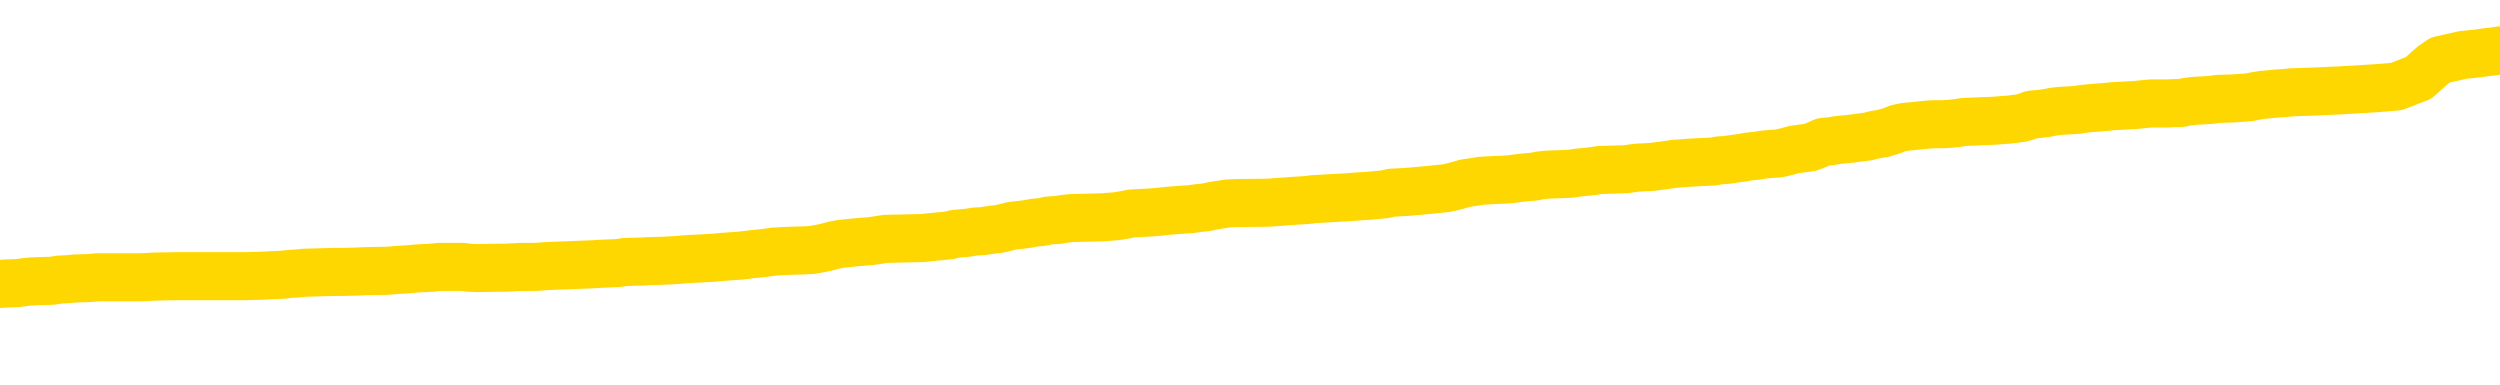 <svg xmlns="http://www.w3.org/2000/svg" version="1.1" viewBox="0 0 6500 1000">
	<path fill="none" stroke="gold" stroke-width="125" stroke-linecap="round" stroke-linejoin="round" d="M0 261157  L-1338628 261157 L-1338444 261156 L-1337954 261153 L-1337660 261152 L-1337349 261150 L-1337114 261148 L-1337061 261146 L-1337002 261144 L-1336848 261143 L-1336808 261140 L-1336675 261139 L-1336383 261138 L-1335842 261138 L-1335232 261137 L-1335184 261137 L-1334544 261136 L-1334511 261136 L-1333985 261136 L-1333852 261134 L-1333462 261132 L-1333134 261130 L-1333017 261127 L-1332806 261125 L-1332089 261125 L-1331519 261124 L-1331412 261124 L-1331237 261123 L-1331016 261120 L-1330614 261119 L-1330588 261117 L-1329661 261114 L-1329573 261112 L-1329491 261110 L-1329421 261107 L-1329123 261106 L-1328971 261104 L-1327081 261105 L-1326980 261105 L-1326718 261105 L-1326425 261106 L-1326283 261104 L-1326034 261104 L-1325999 261103 L-1325840 261101 L-1325377 261099 L-1325124 261098 L-1324912 261095 L-1324660 261094 L-1324311 261093 L-1323384 261091 L-1323290 261088 L-1322879 261087 L-1321709 261085 L-1320520 261084 L-1320427 261081 L-1320400 261079 L-1320134 261077 L-1319835 261074 L-1319706 261072 L-1319669 261070 L-1318854 261070 L-1318470 261071 L-1317410 261072 L-1317348 261072 L-1317083 261095 L-1316612 261118 L-1316420 261140 L-1316156 261163 L-1315819 261161 L-1315684 261160 L-1315228 261159 L-1314485 261158 L-1314467 261157 L-1314302 261154 L-1314234 261154 L-1313718 261153 L-1312689 261153 L-1312493 261152 L-1312004 261151 L-1311642 261150 L-1311234 261150 L-1310848 261151 L-1309144 261151 L-1309046 261151 L-1308975 261151 L-1308913 261151 L-1308729 261150 L-1308392 261150 L-1307752 261148 L-1307675 261147 L-1307614 261147 L-1307427 261146 L-1307348 261146 L-1307170 261145 L-1307151 261144 L-1306921 261144 L-1306533 261143 L-1305645 261143 L-1305605 261141 L-1305517 261140 L-1305490 261138 L-1304482 261137 L-1304332 261134 L-1304308 261133 L-1304175 261132 L-1304135 261131 L-1302877 261130 L-1302819 261130 L-1302279 261128 L-1302227 261128 L-1302180 261128 L-1301785 261127 L-1301645 261126 L-1301446 261125 L-1301299 261125 L-1301134 261125 L-1300858 261126 L-1300499 261126 L-1299946 261125 L-1299301 261124 L-1299043 261121 L-1298889 261120 L-1298488 261119 L-1298448 261118 L-1298327 261117 L-1298265 261118 L-1298251 261118 L-1298158 261118 L-1297865 261117 L-1297713 261112 L-1297383 261110 L-1297305 261107 L-1297229 261106 L-1297003 261103 L-1296936 261100 L-1296708 261098 L-1296656 261095 L-1296491 261094 L-1295485 261093 L-1295302 261092 L-1294751 261091 L-1294358 261088 L-1293961 261087 L-1293110 261085 L-1293032 261084 L-1292453 261082 L-1292012 261082 L-1291771 261081 L-1291614 261081 L-1291213 261079 L-1291192 261079 L-1290747 261078 L-1290342 261077 L-1290206 261074 L-1290031 261072 L-1289895 261070 L-1289644 261067 L-1288644 261066 L-1288562 261065 L-1288427 261064 L-1288388 261062 L-1287498 261061 L-1287283 261060 L-1286839 261059 L-1286722 261058 L-1286665 261057 L-1285989 261057 L-1285889 261055 L-1285860 261055 L-1284518 261054 L-1284112 261053 L-1284073 261052 L-1283144 261051 L-1283046 261049 L-1282913 261048 L-1282509 261047 L-1282483 261046 L-1282390 261045 L-1282174 261044 L-1281763 261041 L-1280609 261039 L-1280317 261037 L-1280289 261034 L-1279680 261033 L-1279430 261031 L-1279411 261029 L-1278481 261028 L-1278430 261026 L-1278308 261025 L-1278290 261022 L-1278134 261021 L-1277959 261019 L-1277822 261018 L-1277766 261017 L-1277658 261015 L-1277573 261014 L-1277339 261013 L-1277264 261012 L-1276956 261011 L-1276838 261009 L-1276668 261008 L-1276577 261007 L-1276475 261007 L-1276451 261006 L-1276374 261006 L-1276276 261004 L-1275909 261002 L-1275805 261001 L-1275301 261000 L-1274850 260999 L-1274811 260998 L-1274787 260996 L-1274747 260995 L-1274618 260994 L-1274517 260993 L-1274075 260992 L-1273793 260991 L-1273201 260989 L-1273070 260988 L-1272796 260986 L-1272643 260985 L-1272490 260984 L-1272405 260981 L-1272327 260980 L-1272141 260979 L-1272091 260979 L-1272063 260978 L-1271984 260976 L-1271960 260975 L-1271677 260973 L-1271073 260971 L-1270078 260969 L-1269780 260968 L-1269046 260967 L-1268802 260966 L-1268712 260965 L-1268134 260963 L-1267436 260962 L-1266684 260961 L-1266365 260960 L-1265982 260958 L-1265905 260956 L-1265271 260955 L-1265085 260954 L-1264998 260954 L-1264868 260954 L-1264555 260953 L-1264506 260952 L-1264364 260951 L-1264342 260949 L-1263374 260948 L-1262829 260947 L-1262351 260947 L-1262290 260947 L-1261966 260947 L-1261945 260946 L-1261882 260946 L-1261672 260945 L-1261595 260943 L-1261541 260942 L-1261518 260941 L-1261479 260940 L-1261463 260939 L-1260706 260938 L-1260689 260936 L-1259890 260935 L-1259738 260934 L-1258832 260933 L-1258326 260932 L-1258097 260929 L-1258055 260929 L-1257940 260928 L-1257764 260927 L-1257009 260928 L-1256875 260927 L-1256711 260926 L-1256392 260925 L-1256216 260922 L-1255194 260920 L-1255171 260918 L-1254920 260916 L-1254707 260914 L-1254073 260913 L-1253835 260910 L-1253802 260908 L-1253624 260906 L-1253544 260903 L-1253454 260902 L-1253390 260900 L-1252949 260897 L-1252926 260896 L-1252385 260895 L-1252129 260894 L-1251634 260893 L-1250757 260892 L-1250720 260890 L-1250668 260889 L-1250627 260888 L-1250509 260887 L-1250233 260886 L-1250026 260883 L-1249829 260881 L-1249806 260879 L-1249755 260876 L-1249716 260875 L-1249638 260874 L-1249041 260872 L-1248980 260870 L-1248877 260869 L-1248723 260868 L-1248091 260867 L-1247410 260866 L-1247107 260863 L-1246761 260862 L-1246563 260861 L-1246515 260859 L-1246194 260857 L-1245567 260856 L-1245420 260855 L-1245384 260854 L-1245326 260853 L-1245249 260850 L-1245008 260850 L-1244920 260849 L-1244826 260848 L-1244532 260847 L-1244398 260846 L-1244337 260844 L-1244301 260842 L-1244028 260842 L-1243022 260841 L-1242847 260840 L-1242796 260840 L-1242503 260839 L-1242311 260836 L-1241978 260835 L-1241471 260834 L-1240909 260832 L-1240894 260829 L-1240878 260828 L-1240777 260826 L-1240663 260823 L-1240624 260821 L-1240586 260820 L-1240520 260820 L-1240492 260819 L-1240353 260820 L-1240060 260820 L-1240010 260820 L-1239905 260820 L-1239641 260819 L-1239176 260817 L-1239031 260817 L-1238977 260815 L-1238920 260814 L-1238729 260813 L-1238363 260811 L-1238149 260811 L-1237954 260811 L-1237896 260811 L-1237837 260809 L-1237683 260808 L-1237414 260807 L-1236984 260813 L-1236968 260813 L-1236892 260811 L-1236827 260810 L-1236698 260802 L-1236674 260801 L-1236390 260800 L-1236342 260799 L-1236288 260797 L-1235825 260796 L-1235787 260796 L-1235746 260795 L-1235556 260794 L-1235075 260793 L-1234588 260791 L-1234572 260790 L-1234534 260789 L-1234277 260788 L-1234200 260786 L-1233970 260784 L-1233954 260782 L-1233660 260780 L-1233217 260778 L-1232770 260777 L-1232266 260776 L-1232112 260775 L-1231825 260774 L-1231785 260771 L-1231454 260770 L-1231232 260769 L-1230715 260767 L-1230639 260766 L-1230392 260763 L-1230197 260761 L-1230137 260760 L-1229361 260758 L-1229287 260758 L-1229056 260757 L-1229040 260757 L-1228978 260756 L-1228782 260755 L-1228318 260755 L-1228295 260754 L-1228165 260754 L-1226864 260754 L-1226848 260754 L-1226770 260753 L-1226677 260753 L-1226460 260753 L-1226307 260751 L-1226129 260753 L-1226075 260754 L-1225788 260755 L-1225748 260755 L-1225379 260755 L-1224939 260755 L-1224756 260755 L-1224435 260754 L-1224139 260754 L-1223693 260751 L-1223622 260750 L-1223159 260748 L-1222721 260747 L-1222539 260746 L-1221085 260743 L-1220953 260742 L-1220496 260740 L-1220270 260738 L-1219884 260736 L-1219367 260734 L-1218413 260731 L-1217619 260729 L-1216944 260728 L-1216519 260725 L-1216208 260724 L-1215978 260721 L-1215295 260717 L-1215281 260714 L-1215072 260709 L-1215050 260708 L-1214875 260705 L-1213925 260704 L-1213657 260702 L-1212842 260701 L-1212531 260698 L-1212494 260697 L-1212436 260695 L-1211820 260694 L-1211182 260691 L-1209556 260690 L-1208882 260689 L-1208240 260689 L-1208162 260689 L-1208106 260689 L-1208070 260689 L-1208042 260688 L-1207930 260685 L-1207912 260684 L-1207889 260683 L-1207736 260682 L-1207682 260680 L-1207604 260678 L-1207485 260677 L-1207387 260676 L-1207270 260675 L-1207001 260672 L-1206731 260671 L-1206713 260669 L-1206514 260668 L-1206367 260665 L-1206140 260664 L-1206006 260663 L-1205697 260662 L-1205637 260661 L-1205284 260658 L-1204935 260657 L-1204834 260656 L-1204770 260654 L-1204710 260652 L-1204326 260650 L-1203945 260649 L-1203841 260648 L-1203580 260647 L-1203309 260644 L-1203150 260643 L-1203118 260642 L-1203056 260641 L-1202914 260639 L-1202730 260638 L-1202686 260637 L-1202398 260637 L-1202382 260636 L-1202148 260636 L-1202088 260635 L-1202049 260635 L-1201469 260634 L-1201336 260632 L-1201312 260628 L-1201294 260619 L-1201277 260610 L-1201260 260601 L-1201236 260591 L-1201220 260584 L-1201199 260576 L-1201182 260568 L-1201159 260563 L-1201142 260558 L-1201121 260555 L-1201104 260552 L-1201055 260549 L-1200983 260545 L-1200948 260539 L-1200924 260535 L-1200889 260530 L-1200847 260525 L-1200810 260523 L-1200794 260518 L-1200770 260515 L-1200733 260512 L-1200716 260509 L-1200693 260506 L-1200675 260504 L-1200657 260502 L-1200641 260499 L-1200612 260496 L-1200586 260492 L-1200540 260491 L-1200524 260489 L-1200482 260487 L-1200434 260485 L-1200363 260483 L-1200348 260480 L-1200332 260478 L-1200270 260477 L-1200230 260476 L-1200191 260475 L-1200025 260473 L-1199960 260472 L-1199944 260471 L-1199900 260469 L-1199841 260467 L-1199629 260466 L-1199595 260465 L-1199553 260464 L-1199475 260463 L-1198938 260462 L-1198859 260460 L-1198755 260458 L-1198667 260457 L-1198490 260456 L-1198140 260454 L-1197984 260453 L-1197546 260452 L-1197389 260451 L-1197259 260450 L-1196556 260447 L-1196354 260446 L-1195394 260444 L-1194912 260443 L-1194812 260443 L-1194720 260442 L-1194475 260440 L-1194402 260439 L-1193959 260437 L-1193863 260436 L-1193848 260434 L-1193832 260433 L-1193807 260432 L-1193341 260431 L-1193124 260430 L-1192985 260429 L-1192691 260427 L-1192602 260426 L-1192561 260425 L-1192531 260424 L-1192359 260423 L-1192300 260421 L-1192224 260420 L-1192143 260419 L-1192073 260419 L-1191764 260418 L-1191679 260417 L-1191465 260416 L-1191430 260414 L-1190746 260413 L-1190648 260412 L-1190443 260411 L-1190396 260410 L-1190118 260409 L-1190055 260407 L-1190038 260405 L-1189960 260404 L-1189652 260401 L-1189628 260400 L-1189574 260398 L-1189551 260397 L-1189429 260396 L-1189293 260393 L-1189049 260392 L-1188923 260392 L-1188276 260391 L-1188260 260391 L-1188236 260391 L-1188055 260388 L-1187979 260387 L-1187888 260386 L-1187460 260385 L-1187044 260384 L-1186651 260381 L-1186572 260380 L-1186553 260379 L-1186190 260378 L-1185953 260377 L-1185725 260376 L-1185412 260374 L-1185334 260373 L-1185254 260371 L-1185075 260368 L-1185060 260367 L-1184794 260365 L-1184714 260364 L-1184484 260363 L-1184258 260361 L-1183942 260361 L-1183767 260360 L-1183406 260360 L-1183014 260359 L-1182945 260357 L-1182881 260355 L-1182741 260353 L-1182689 260352 L-1182588 260350 L-1182086 260348 L-1181888 260347 L-1181642 260346 L-1181456 260345 L-1181157 260344 L-1181080 260343 L-1180914 260340 L-1180030 260339 L-1180001 260337 L-1179878 260334 L-1179300 260333 L-1179222 260332 L-1178508 260332 L-1178197 260332 L-1177983 260332 L-1177967 260332 L-1177580 260332 L-1177055 260330 L-1176609 260328 L-1176279 260327 L-1176127 260326 L-1175801 260326 L-1175622 260325 L-1175541 260325 L-1175335 260323 L-1175159 260321 L-1174230 260320 L-1173341 260319 L-1173302 260318 L-1173074 260318 L-1172695 260317 L-1171907 260315 L-1171673 260314 L-1171597 260313 L-1171239 260312 L-1170668 260310 L-1170401 260308 L-1170014 260307 L-1169910 260307 L-1169740 260307 L-1169122 260307 L-1168911 260307 L-1168603 260307 L-1168550 260306 L-1168422 260305 L-1168369 260304 L-1168250 260302 L-1167914 260300 L-1166954 260299 L-1166823 260297 L-1166621 260295 L-1165990 260294 L-1165679 260293 L-1165265 260292 L-1165237 260291 L-1165092 260290 L-1164672 260288 L-1163339 260288 L-1163293 260287 L-1163164 260285 L-1163147 260284 L-1162569 260281 L-1162364 260280 L-1162334 260279 L-1162293 260278 L-1162236 260277 L-1162198 260275 L-1162120 260274 L-1161977 260273 L-1161523 260272 L-1161404 260271 L-1161119 260269 L-1160746 260268 L-1160650 260267 L-1160323 260266 L-1159969 260265 L-1159799 260264 L-1159752 260262 L-1159643 260261 L-1159554 260260 L-1159526 260259 L-1159449 260257 L-1159146 260255 L-1159112 260253 L-1159041 260252 L-1158673 260251 L-1158337 260249 L-1158256 260249 L-1158037 260248 L-1157865 260247 L-1157837 260246 L-1157340 260245 L-1156791 260242 L-1155911 260241 L-1155812 260239 L-1155735 260238 L-1155461 260236 L-1155213 260234 L-1155140 260233 L-1155078 260231 L-1154959 260229 L-1154917 260228 L-1154807 260227 L-1154730 260225 L-1154029 260224 L-1153784 260222 L-1153744 260221 L-1153588 260220 L-1152988 260220 L-1152761 260220 L-1152669 260220 L-1152194 260220 L-1151597 260218 L-1151077 260216 L-1151056 260215 L-1150911 260214 L-1150591 260214 L-1150049 260214 L-1149817 260214 L-1149646 260214 L-1149160 260213 L-1148932 260212 L-1148847 260211 L-1148501 260209 L-1148175 260209 L-1147652 260208 L-1147325 260207 L-1146724 260206 L-1146527 260204 L-1146475 260202 L-1146434 260201 L-1146153 260200 L-1145469 260198 L-1145158 260196 L-1145133 260194 L-1144942 260193 L-1144720 260192 L-1144634 260191 L-1143970 260188 L-1143946 260187 L-1143724 260185 L-1143394 260183 L-1143042 260181 L-1142837 260180 L-1142604 260178 L-1142347 260176 L-1142157 260174 L-1142110 260173 L-1141883 260172 L-1141848 260171 L-1141692 260169 L-1141477 260168 L-1141304 260167 L-1141213 260166 L-1140936 260165 L-1140692 260163 L-1140376 260162 L-1139950 260162 L-1139913 260162 L-1139429 260162 L-1139196 260162 L-1138984 260161 L-1138758 260160 L-1138208 260160 L-1137961 260159 L-1137127 260159 L-1137071 260158 L-1137050 260156 L-1136892 260155 L-1136430 260154 L-1136389 260153 L-1136049 260150 L-1135916 260149 L-1135693 260148 L-1135121 260147 L-1134649 260146 L-1134455 260145 L-1134262 260143 L-1134072 260142 L-1133971 260141 L-1133602 260140 L-1133556 260139 L-1133475 260138 L-1132181 260136 L-1132133 260135 L-1131865 260135 L-1131719 260135 L-1131169 260135 L-1131052 260134 L-1130970 260133 L-1130611 260132 L-1130387 260130 L-1130106 260129 L-1129777 260127 L-1129269 260126 L-1129156 260125 L-1129077 260123 L-1128913 260122 L-1128619 260122 L-1128150 260122 L-1127953 260123 L-1127903 260123 L-1127253 260122 L-1127131 260121 L-1126677 260121 L-1126641 260120 L-1126173 260119 L-1126062 260117 L-1126046 260116 L-1125830 260116 L-1125649 260115 L-1125118 260115 L-1124088 260115 L-1123888 260114 L-1123430 260113 L-1122482 260110 L-1122383 260109 L-1122029 260107 L-1121969 260106 L-1121954 260105 L-1121919 260103 L-1121549 260102 L-1121429 260101 L-1121187 260100 L-1121024 260099 L-1120836 260097 L-1120716 260096 L-1119645 260094 L-1118787 260093 L-1118574 260090 L-1118477 260089 L-1118303 260087 L-1117970 260086 L-1117898 260084 L-1117840 260083 L-1117665 260083 L-1117276 260082 L-1117041 260081 L-1116930 260080 L-1116813 260079 L-1115832 260077 L-1115806 260076 L-1115212 260074 L-1115179 260074 L-1115031 260073 L-1114746 260072 L-1113835 260072 L-1112888 260072 L-1112735 260070 L-1112633 260070 L-1112501 260069 L-1112358 260068 L-1112332 260067 L-1112218 260066 L-1111999 260064 L-1111318 260063 L-1111189 260062 L-1110885 260061 L-1110645 260059 L-1110313 260057 L-1109674 260056 L-1109332 260054 L-1109270 260053 L-1109114 260053 L-1108193 260053 L-1107722 260053 L-1107679 260053 L-1107666 260052 L-1107624 260050 L-1107602 260049 L-1107576 260048 L-1107432 260047 L-1107009 260046 L-1106674 260046 L-1106483 260044 L-1106054 260044 L-1105866 260043 L-1105477 260041 L-1104943 260040 L-1104570 260039 L-1104549 260039 L-1104299 260037 L-1104181 260036 L-1104105 260035 L-1103969 260034 L-1103930 260033 L-1103850 260031 L-1103455 260030 L-1102959 260029 L-1102848 260027 L-1102674 260026 L-1102366 260024 L-1101919 260023 L-1101596 260022 L-1101453 260020 L-1101026 260017 L-1100873 260015 L-1100818 260013 L-1100004 260011 L-1099984 260010 L-1099612 260009 L-1099556 260009 L-1098426 260008 L-1098359 260008 L-1097800 260007 L-1097606 260006 L-1097469 260004 L-1097236 260003 L-1096889 260002 L-1096854 260000 L-1096819 259998 L-1096751 259996 L-1096402 259995 L-1096230 259994 L-1095745 259993 L-1095728 259991 L-1095403 259990 L-1095246 259989 L-1094105 259987 L-1094080 259986 L-1093888 259983 L-1093695 259982 L-1093445 259981 L-1093427 259980 L-1092407 259978 L-1092110 259977 L-1092034 259976 L-1091898 259974 L-1091722 259973 L-1091145 259970 L-1090930 259969 L-1090866 259968 L-1090735 259967 L-1090699 259964 L-1090175 259963 L-1090037 260427 L-1090023 260427 L-1090000 260427 L-1089980 260427 L-1089753 259962 L-1088977 259962 L-1088935 259962 L-1088568 259962 L-1088489 259961 L-1088437 259960 L-1087764 259958 L-1087022 259957 L-1086597 259957 L-1086149 259956 L-1085088 259955 L-1084776 259953 L-1084366 259953 L-1084294 259951 L-1083770 259951 L-1083675 259951 L-1083657 259951 L-1083212 259950 L-1083027 259948 L-1082247 259945 L-1081574 259944 L-1081162 259941 L-1080930 259938 L-1080790 259937 L-1080708 259935 L-1080688 259934 L-1080612 259934 L-1080484 259933 L-1080167 259934 L-1079942 259934 L-1079617 259933 L-1079555 259933 L-1079185 259933 L-1079152 259933 L-1078943 259933 L-1078276 259933 L-1078199 259933 L-1078041 259930 L-1077930 259930 L-1077603 259929 L-1077449 259928 L-1077108 259928 L-1077051 259925 L-1076712 259923 L-1076509 259922 L-1076456 259920 L-1075079 259918 L-1074950 259917 L-1074516 259916 L-1074196 259915 L-1073368 259912 L-1073245 259911 L-1072514 259909 L-1072358 259907 L-1072317 259905 L-1072264 259904 L-1072240 259903 L-1072126 259902 L-1071830 259901 L-1071540 259900 L-1071486 259898 L-1071365 259897 L-1071335 259896 L-1071235 259895 L-1070791 259895 L-1070640 259894 L-1069804 259894 L-1069262 259892 L-1068928 259892 L-1068912 259891 L-1068836 259890 L-1068720 259889 L-1068526 259888 L-1068261 259887 L-1067427 259885 L-1067330 259884 L-1066809 259883 L-1066767 259882 L-1066668 259881 L-1065840 259881 L-1065705 259879 L-1065366 259879 L-1064812 259878 L-1064432 259877 L-1064269 259876 L-1063959 259875 L-1063147 259874 L-1062841 259872 L-1062572 259872 L-1062251 259872 L-1061930 259874 L-1061654 259874 L-1060826 259871 L-1060730 259870 L-1060638 259867 L-1060534 259863 L-1060147 259859 L-1059667 259857 L-1059650 259856 L-1059532 259855 L-1059164 259852 L-1059069 259851 L-1058235 259849 L-1058158 259848 L-1057858 259846 L-1057768 259845 L-1057360 259843 L-1057250 259841 L-1056551 259839 L-1056078 259838 L-1056018 259837 L-1055799 259835 L-1055525 259834 L-1055412 259832 L-1054385 259831 L-1053998 259830 L-1053978 259829 L-1053645 259828 L-1053401 259826 L-1052967 259825 L-1052857 259824 L-1052740 259823 L-1052288 259821 L-1051698 259819 L-1051361 259818 L-1049468 259817 L-1049355 259815 L-1049143 259814 L-1047824 259812 L-1047718 259547 L-1047652 259286 L-1047616 259044 L-1047554 259044 L-1047054 259307 L-1046379 259566 L-1046357 259805 L-1046087 259803 L-1045119 259803 L-1044430 259802 L-1044268 259801 L-1043727 259799 L-1043637 259798 L-1042618 259797 L-1041670 259795 L-1041304 259796 L-1041202 259797 L-1040613 259797 L-1040554 259797 L-1040454 259796 L-1040013 259793 L-1039906 259792 L-1039464 259791 L-1038464 259788 L-1038208 259784 L-1038105 259781 L-1037975 259778 L-1037608 259776 L-1037027 259773 L-1036996 259772 L-1036681 259771 L-1034698 259770 L-1034582 259769 L-1034515 259769 L-1034156 259768 L-1032537 259766 L-1032360 259766 L-1032215 259766 L-1031393 259768 L-1031340 259769 L-1031286 259769 L-1030852 259769 L-1029871 259770 L-1029797 259770 L-1028713 259769 L-1028499 259769 L-1027783 259766 L-1027395 259765 L-1027176 259763 L-1026857 259760 L-1026363 259758 L-1026235 259757 L-1026006 259755 L-1025774 259752 L-1025715 259751 L-1025425 259750 L-1025153 259748 L-1024123 259746 L-1022458 259745 L-1022039 259744 L-1021902 259743 L-1021745 259743 L-1021440 259742 L-1021212 259739 L-1021054 259738 L-1020894 259736 L-1020725 259733 L-1020678 259732 L-1020625 259731 L-1020603 259731 L-1020217 259730 L-1019967 259730 L-1019697 259730 L-1019536 259730 L-1019446 259730 L-1017787 259730 L-1017622 259731 L-1017242 259730 L-1016782 259730 L-1016173 259727 L-1015080 259726 L-1014648 259725 L-1014617 259724 L-1014555 259723 L-1014537 259722 L-1012833 259720 L-1012792 259719 L-1012325 259718 L-1012138 259717 L-1012106 259715 L-1011511 259713 L-1011461 259712 L-1011138 259711 L-1011088 259710 L-1010877 259709 L-1010859 259707 L-1010593 259705 L-1010540 259704 L-1010071 259703 L-1009561 259700 L-1009482 259700 L-1009188 259699 L-1009171 259698 L-1009133 259697 L-1009062 259696 L-1008905 259694 L-1007958 259694 L-1007902 259694 L-1007381 259694 L-1007189 259693 L-1007088 259693 L-1006862 259692 L-1006352 259692 L-1005964 259724 L-1005895 259724 L-1005546 259723 L-1005189 259722 L-1004061 259687 L-1004009 259685 L-1003783 259684 L-1003749 259683 L-1003624 259680 L-1003525 259680 L-1003261 259680 L-1002520 259682 L-1001942 259682 L-1001648 259682 L-1000943 259682 L-1000764 259680 L-1000741 259680 L-1000105 259679 L-999793 259678 L-999397 259678 L-999367 259677 L-999346 259676 L-999193 259674 L-998507 259674 L-998491 259674 L-998151 259674 L-997879 259673 L-997841 259672 L-997785 259670 L-997763 259669 L-997691 259667 L-997359 259666 L-997253 259665 L-997224 259663 L-997026 259662 L-996873 259660 L-996005 259659 L-995443 259657 L-995427 259657 L-995326 259656 L-995223 259657 L-995077 259657 L-994999 259657 L-994961 259656 L-994905 259654 L-994832 259653 L-994687 259652 L-994205 259652 L-993801 259651 L-992934 259652 L-992914 259652 L-992657 259652 L-992580 259652 L-992551 259651 L-992541 259649 L-992523 259647 L-992230 259646 L-992191 259645 L-992119 259644 L-992045 259643 L-991840 259641 L-991681 259638 L-991379 259634 L-991302 259630 L-991285 259626 L-991068 259624 L-990837 259624 L-990727 259625 L-990357 259626 L-990199 259626 L-989968 259626 L-989799 259626 L-989654 259625 L-989522 259624 L-988246 259621 L-987843 259619 L-987782 259618 L-987665 259616 L-987240 259614 L-987225 259612 L-987163 259611 L-986890 259608 L-986777 259607 L-986495 259605 L-986217 259604 L-985792 259601 L-985770 259600 L-985692 259599 L-985566 259598 L-984980 259597 L-984588 259596 L-984253 259594 L-983664 259593 L-983562 259593 L-983391 259592 L-983255 259592 L-982427 259591 L-981242 259590 L-981206 259588 L-981150 259588 L-980930 259587 L-980725 259587 L-980570 259587 L-980313 259586 L-980237 259585 L-979694 259584 L-979658 259583 L-979409 259581 L-979022 259580 L-978196 259579 L-977838 259578 L-977527 259578 L-977269 259577 L-977046 259575 L-976639 259574 L-976523 259573 L-976340 259572 L-976286 259572 L-976098 259571 L-975927 259570 L-975898 259568 L-975618 259567 L-975308 259566 L-975169 259565 L-974860 259564 L-974666 259564 L-974650 259563 L-973931 259563 L-973797 259560 L-973500 259559 L-973409 259558 L-972809 259558 L-972770 259557 L-972692 259555 L-972072 259554 L-971920 259552 L-971879 259551 L-971569 259550 L-971377 259548 L-971184 259546 L-971128 259544 L-970820 259543 L-970767 259541 L-970713 259543 L-970687 259543 L-970562 259543 L-969752 259541 L-969675 259540 L-969135 259539 L-968866 259538 L-968206 259537 L-967299 259535 L-967058 259534 L-966525 259533 L-966308 259532 L-965200 259533 L-965150 259533 L-964375 259533 L-963827 259532 L-963716 259531 L-963563 259528 L-963508 259527 L-963342 259526 L-962965 259525 L-962518 259524 L-962463 259522 L-962308 259521 L-961629 259520 L-961408 259519 L-960890 259518 L-960042 259515 L-960026 259514 L-958235 259513 L-957680 259512 L-957563 259511 L-956557 259510 L-956521 259508 L-956288 259508 L-956195 259508 L-956155 259508 L-955823 259507 L-955471 259506 L-955206 259504 L-954920 259502 L-954609 259500 L-954355 259498 L-954261 259497 L-953771 259495 L-953564 259494 L-952998 259493 L-952884 259494 L-952532 259493 L-952481 259493 L-952441 259493 L-951838 259491 L-951104 259488 L-950522 259486 L-950287 259484 L-949747 259480 L-949594 259478 L-949092 259477 L-948883 259474 L-948860 259474 L-948801 259473 L-947838 259473 L-947661 259472 L-947219 259471 L-947194 259468 L-947039 259467 L-946958 259467 L-946807 259468 L-946161 259468 L-946111 259467 L-944991 259466 L-944007 259465 L-943945 259464 L-943225 259462 L-942360 259461 L-941981 259460 L-941762 259460 L-941003 259459 L-940951 259458 L-940641 259455 L-939790 259455 L-939597 259454 L-939420 259453 L-939196 259453 L-939069 259452 L-938877 259452 L-938645 259451 L-938475 259452 L-938189 259451 L-937909 259451 L-937826 259449 L-937655 259448 L-937639 259446 L-937485 259445 L-937446 259444 L-936670 259442 L-936594 259442 L-936362 259440 L-935935 259439 L-935589 259438 L-935006 259436 L-934737 259436 L-934478 259436 L-934349 259434 L-934333 259433 L-934219 259432 L-934195 259431 L-933961 259429 L-933925 259428 L-932609 259428 L-932553 259427 L-931874 259425 L-931302 259425 L-931176 259425 L-931023 259425 L-930946 259425 L-930634 259422 L-930361 259421 L-930272 259419 L-930170 259419 L-929242 259418 L-929166 259418 L-928802 259418 L-928778 259416 L-928741 259415 L-927966 259413 L-927874 259412 L-927734 259411 L-927332 259409 L-927071 259409 L-926827 259411 L-926613 259409 L-926532 259409 L-926456 259409 L-926380 259409 L-926193 259411 L-926126 259411 L-925877 259411 L-925822 259409 L-925684 259408 L-925604 259406 L-925491 259405 L-925268 259403 L-925104 259402 L-925063 259401 L-924893 259400 L-924522 259399 L-924508 259398 L-924392 259396 L-923670 259395 L-923634 259394 L-923501 259394 L-923154 259393 L-922742 259393 L-922706 259393 L-922628 259392 L-922589 259391 L-922225 259389 L-922021 259388 L-922006 259387 L-921660 259386 L-921312 259386 L-920986 259386 L-920884 259385 L-920732 259385 L-920537 259383 L-920306 259383 L-920213 259383 L-920058 259383 L-919980 259383 L-919940 259382 L-919826 259381 L-919803 259380 L-919552 259380 L-919413 259378 L-918835 259374 L-918007 259372 L-917519 259369 L-917398 259368 L-917360 259367 L-917347 259366 L-917195 259363 L-917094 259361 L-916861 259360 L-916470 259358 L-916166 259356 L-916150 259355 L-915980 259354 L-915741 259352 L-915145 259352 L-914541 259350 L-914501 259350 L-914461 259350 L-914308 259349 L-914255 259348 L-914192 259347 L-914124 259346 L-914069 259343 L-914044 259342 L-913997 259341 L-913903 259339 L-913766 259337 L-913612 259336 L-913480 259335 L-913439 259335 L-913404 259334 L-913342 259333 L-913069 259330 L-912754 259329 L-912713 259327 L-912628 259326 L-912451 259325 L-912213 259323 L-911856 259322 L-911826 259321 L-911257 259320 L-911134 259319 L-910898 259317 L-910875 259317 L-910594 259316 L-910308 259316 L-910053 259316 L-909481 259315 L-909184 259314 L-909108 259313 L-908409 259312 L-908331 259310 L-908296 259309 L-908270 259308 L-908218 259306 L-908025 259304 L-907884 259302 L-907849 259301 L-907808 259300 L-907213 259299 L-906981 259297 L-906697 259306 L-906643 259313 L-906569 259321 L-906491 259328 L-906254 259326 L-906010 259325 L-905875 259323 L-905768 259322 L-905689 259321 L-905302 259319 L-905175 259317 L-905022 259316 L-904984 259315 L-904839 259314 L-904617 259313 L-904443 259312 L-904374 259310 L-903553 259308 L-903536 259308 L-903242 259307 L-902454 259306 L-902144 259306 L-901998 259304 L-901770 259303 L-901569 259301 L-900632 259300 L-900596 259299 L-900573 259297 L-900532 259295 L-900264 259294 L-899667 259293 L-899603 259292 L-899568 259290 L-899551 259289 L-898856 259289 L-898654 259289 L-898622 259289 L-898289 259289 L-898181 259288 L-897557 259286 L-897052 259284 L-897015 259282 L-896573 259282 L-896477 259281 L-896318 259281 L-896005 259281 L-895993 259281 L-895552 259282 L-895071 259283 L-894941 259283 L-894621 259283 L-894553 259282 L-894249 259282 L-894073 259281 L-893879 259280 L-893636 259277 L-893439 259275 L-893413 259273 L-892835 259272 L-892765 259270 L-892356 259269 L-892301 259268 L-892255 259267 L-891891 259266 L-891745 259264 L-891539 259263 L-891443 259263 L-891288 259262 L-891227 259261 L-891079 259259 L-890978 259257 L-890422 259257 L-890399 259260 L-890227 259261 L-889685 259262 L-889624 259262 L-889570 259260 L-889542 259257 L-889470 259256 L-889454 259254 L-889391 259253 L-889354 259250 L-889200 259249 L-888874 259248 L-888308 259247 L-888293 259246 L-888231 259243 L-888130 259241 L-888084 259241 L-887841 259240 L-887419 259240 L-887264 259240 L-885522 259237 L-884981 259236 L-884037 259235 L-883628 259234 L-883087 259231 L-882891 259230 L-882722 259229 L-882426 259228 L-882312 259227 L-882296 259227 L-882141 259226 L-882002 259224 L-881925 259222 L-881793 259222 L-881445 259222 L-881075 259223 L-880477 259223 L-880301 259223 L-880145 259222 L-879876 259221 L-879724 259221 L-879433 259224 L-879409 259227 L-879326 259229 L-879099 259231 L-878399 259230 L-878272 259229 L-877841 259228 L-877747 259227 L-876542 259227 L-876493 259226 L-876200 259226 L-875796 259224 L-875521 259222 L-875501 259221 L-875384 259220 L-875307 259218 L-875126 259217 L-874646 259216 L-874195 259214 L-873784 259213 L-873754 259211 L-873335 259210 L-873221 259210 L-873103 259210 L-873088 259210 L-872894 259209 L-872872 259207 L-872640 259206 L-872197 259204 L-871877 259202 L-871413 259202 L-871247 259201 L-871092 259200 L-870937 259200 L-870483 259200 L-870164 259200 L-870109 259201 L-869738 259201 L-869700 259202 L-869374 259202 L-869257 259201 L-869158 259200 L-868832 259197 L-868445 259196 L-868185 259195 L-867826 259193 L-867570 259191 L-865399 259190 L-865350 259189 L-865328 259188 L-864916 259188 L-864854 259188 L-864784 259189 L-864554 259189 L-864243 259188 L-863939 259185 L-863895 259184 L-863587 259183 L-863454 259182 L-863238 259181 L-862526 259180 L-862371 259180 L-862232 259178 L-862083 259178 L-862062 259178 L-861868 259177 L-861843 259176 L-861751 259175 L-861730 259174 L-861713 259173 L-861613 259171 L-860684 259170 L-860226 259170 L-859135 259168 L-858712 259168 L-858308 259167 L-858269 259165 L-858016 259164 L-857241 259162 L-857225 259161 L-857201 259160 L-857008 259158 L-856271 259157 L-856002 259156 L-855962 259155 L-855563 259152 L-855538 259151 L-854749 259150 L-854069 259149 L-852697 259148 L-852427 259147 L-852379 259145 L-851841 259143 L-851808 259142 L-851706 259140 L-851383 259138 L-851303 259137 L-851034 259137 L-850122 259136 L-849983 259136 L-849734 259134 L-849189 259134 L-848767 259132 L-848574 259131 L-848558 259131 L-848420 259129 L-848326 259128 L-848199 259127 L-847939 259125 L-847914 259123 L-847823 259122 L-847513 259121 L-847453 259120 L-847336 259120 L-846986 259120 L-846175 259120 L-845944 259117 L-845115 259117 L-844883 259115 L-844666 259114 L-844148 259114 L-843510 259112 L-843094 259111 L-842771 259110 L-842290 259109 L-841865 259109 L-841804 259108 L-841455 259108 L-841415 259107 L-841401 259105 L-841301 259103 L-841256 259103 L-840771 259102 L-839969 259102 L-839635 259102 L-838553 259101 L-838073 259099 L-838050 259098 L-837910 259097 L-837355 259096 L-836658 259095 L-836349 259094 L-836127 259092 L-836023 259091 L-835920 259089 L-835249 259088 L-835155 259087 L-835133 259087 L-835055 259085 L-834878 259085 L-834705 259085 L-834525 259084 L-834511 259083 L-834435 259082 L-834271 259081 L-833756 259079 L-833740 259078 L-833600 259078 L-833237 259077 L-833213 259077 L-833082 259076 L-833058 259075 L-832695 259074 L-832170 259071 L-832076 259070 L-831860 259068 L-831767 259066 L-831743 259065 L-831278 259064 L-831201 259064 L-830799 259063 L-830349 259063 L-829097 259062 L-829058 259061 L-828627 259059 L-828594 259058 L-827875 259057 L-827699 259056 L-827563 259055 L-827256 259054 L-827201 259052 L-827177 259050 L-827160 259048 L-826985 259046 L-826796 259045 L-826288 259045 L-825915 259036 L-825576 259025 L-825538 259016 L-824819 259008 L-824725 259006 L-824687 259005 L-824145 259005 L-824122 259004 L-823719 259003 L-823293 259002 L-823023 259002 L-822843 259001 L-822597 258998 L-822574 258997 L-822517 258995 L-821901 258993 L-821398 258992 L-821011 258992 L-820392 258993 L-820176 258993 L-820021 258995 L-818728 258992 L-818629 258991 L-818187 258989 L-817855 258988 L-817555 258985 L-817312 258984 L-816577 258982 L-815998 258980 L-815169 258979 L-815069 258978 L-814511 258977 L-814373 258976 L-812731 258975 L-812670 258975 L-812576 258975 L-811609 258975 L-811432 258973 L-811145 258973 L-810927 258973 L-810849 258972 L-810577 258972 L-810462 258971 L-810309 258970 L-809999 258969 L-809920 258968 L-809829 258968 L-809752 258966 L-809636 258966 L-809457 258965 L-809365 258964 L-809326 258963 L-808823 258963 L-808605 258962 L-808475 258962 L-808320 258960 L-808266 258959 L-808141 258959 L-807756 258958 L-807248 258957 L-807175 258956 L-806695 258955 L-806618 258953 L-806518 258953 L-806285 258952 L-805820 258952 L-805590 258952 L-805573 258952 L-805341 258952 L-805186 258952 L-805125 258952 L-804932 258951 L-804661 258949 L-803910 258947 L-802957 258947 L-802920 258946 L-802696 258946 L-802256 258946 L-801975 258944 L-801627 258943 L-800558 258942 L-799630 258942 L-799499 258942 L-799452 258942 L-799383 258940 L-799228 258940 L-799151 258938 L-798977 258936 L-798542 258933 L-798338 258932 L-798278 258930 L-797695 258929 L-797541 258926 L-797426 258925 L-797385 258924 L-797216 258923 L-797079 258922 L-796868 258919 L-796790 258918 L-796767 258917 L-796558 258914 L-796149 258913 L-796124 258912 L-795901 258911 L-795756 258910 L-795721 258909 L-795707 258907 L-795685 258906 L-795452 258905 L-795266 258904 L-795049 258903 L-795024 258902 L-794334 258900 L-794231 258899 L-794195 258898 L-794175 258897 L-793980 258896 L-793927 258894 L-793810 258892 L-793729 258892 L-793618 258891 L-793303 258890 L-792844 258889 L-792589 258887 L-792355 258885 L-792225 258884 L-791872 258883 L-791813 258881 L-791660 258880 L-791088 258878 L-791002 258877 L-790848 258874 L-790552 258872 L-790182 258870 L-789879 258867 L-789803 258866 L-789398 258865 L-789230 258865 L-789086 258865 L-788546 258865 L-788485 258865 L-788469 258863 L-788303 258861 L-788097 258860 L-788023 258860 L-787930 258859 L-787520 258858 L-787505 258857 L-787481 258857 L-787288 258856 L-787211 258866 L-787040 258877 L-786978 258886 L-786963 258897 L-786448 258896 L-786227 258894 L-785608 258892 L-785354 258891 L-785161 258890 L-785121 258889 L-785048 258889 L-784983 258889 L-784332 258889 L-784293 258890 L-784119 258890 L-784053 258890 L-783379 258890 L-782990 258887 L-782729 258886 L-782491 258885 L-782413 258883 L-782397 258880 L-782195 258879 L-781825 258877 L-781599 258876 L-780964 258874 L-780944 258874 L-780556 258873 L-780463 258873 L-780405 258872 L-780129 258871 L-779819 258871 L-779742 258870 L-778891 258871 L-778548 258877 L-778111 258884 L-777677 258890 L-777182 258896 L-777033 258894 L-776764 258896 L-775526 258897 L-775470 258899 L-773706 258900 L-773515 258899 L-772505 258898 L-772354 258897 L-771979 258899 L-771658 258902 L-771052 258904 L-770983 258906 L-770806 258905 L-769977 258904 L-769838 258903 L-769452 258902 L-769267 258900 L-769224 258899 L-769104 258898 L-768894 258897 L-768447 258894 L-768098 258893 L-767966 258892 L-767557 258891 L-767207 258891 L-766922 258890 L-766728 258889 L-766573 258889 L-766410 258887 L-766341 258886 L-766241 258886 L-766008 258885 L-765892 258885 L-765838 258884 L-765297 258884 L-764832 258883 L-763650 258883 L-763517 258883 L-763492 258883 L-763440 258883 L-762772 258883 L-761737 258880 L-761543 258879 L-761364 258878 L-761212 258878 L-761171 258877 L-761156 258877 L-761095 258876 L-760770 258874 L-759609 258873 L-759416 258872 L-759238 258871 L-758124 258870 L-757265 258869 L-757158 258869 L-756685 258867 L-756492 258867 L-754170 258866 L-754093 258865 L-753972 258863 L-753937 258861 L-753900 258859 L-753805 258856 L-753590 258853 L-753008 258851 L-752622 258850 L-751849 258849 L-751771 258847 L-751074 258847 L-750533 258847 L-750492 258846 L-750362 258846 L-749897 258845 L-749859 258844 L-749724 258843 L-749356 258841 L-749326 258840 L-749176 258840 L-748776 258839 L-746952 258840 L-746145 258839 L-745426 258839 L-745410 258839 L-745096 258837 L-744534 258836 L-744033 258834 L-743514 258833 L-743492 258832 L-741748 258831 L-741579 258830 L-741384 258828 L-740490 258827 L-739971 258825 L-739761 258824 L-739503 258823 L-738794 258821 L-737843 258820 L-737185 258819 L-737146 258817 L-736859 258816 L-736777 258814 L-736681 258814 L-736549 258813 L-736472 258813 L-735737 258813 L-735400 258812 L-735350 258813 L-735095 258813 L-734809 258812 L-734383 258812 L-733803 258811 L-733544 258811 L-733392 258810 L-733145 258810 L-733106 258810 L-732309 258808 L-732272 258807 L-732094 258807 L-731685 258805 L-731457 258805 L-731380 258805 L-731249 258805 L-731133 258804 L-730785 258803 L-730721 258801 L-730569 258800 L-729828 258799 L-729717 258798 L-729547 258797 L-729508 258795 L-729213 258795 L-728811 258795 L-728635 258795 L-728541 258795 L-728231 258794 L-727430 258793 L-726971 258791 L-726451 258790 L-725963 258788 L-725267 258787 L-724221 258786 L-723952 258786 L-723898 258785 L-723737 258785 L-723486 258785 L-723240 258784 L-723161 258783 L-722947 258780 L-722635 258779 L-722171 258777 L-722157 258775 L-721861 258775 L-721847 258774 L-720856 258773 L-720184 258772 L-719849 258770 L-719232 258770 L-719096 258768 L-718457 258767 L-718326 258766 L-717375 258764 L-717276 258761 L-716716 258760 L-716308 258760 L-715880 258760 L-715788 258759 L-714954 258759 L-714590 258759 L-714551 258760 L-714419 258761 L-714242 258761 L-714025 258761 L-713971 258760 L-713814 258758 L-713562 258757 L-712461 258755 L-712384 258754 L-712164 258753 L-712033 258751 L-711997 258750 L-711804 258748 L-711704 258747 L-711221 258746 L-710936 258745 L-710776 258744 L-710681 258741 L-710410 258740 L-710140 258739 L-710124 258734 L-709985 258731 L-709847 258727 L-709521 258722 L-709212 258720 L-709171 258719 L-709095 258717 L-708979 258715 L-708129 258713 L-707803 258712 L-707471 258711 L-707338 258711 L-707122 258711 L-707106 258711 L-706426 258711 L-706332 258708 L-706309 258707 L-706293 258705 L-706255 258704 L-705843 258701 L-705574 258700 L-705534 258699 L-705165 258699 L-704955 258698 L-703873 258698 L-703856 258697 L-703828 258695 L-703807 258695 L-703430 258693 L-703175 258692 L-702927 258689 L-702788 258687 L-702656 258686 L-702324 258685 L-702231 258684 L-702170 258682 L-701612 258681 L-701551 258680 L-701395 258679 L-701201 258678 L-701009 258676 L-700993 258675 L-700954 258674 L-700916 258673 L-700645 258672 L-700522 258671 L-700489 258669 L-700390 258669 L-700234 258669 L-700093 258669 L-699809 258668 L-699484 258668 L-698788 258667 L-698765 258667 L-698255 258667 L-697410 258667 L-697046 258666 L-696892 258665 L-696288 258665 L-696118 258665 L-696057 258665 L-696002 258664 L-694946 258662 L-694928 258662 L-694022 258662 L-694001 258662 L-693834 258661 L-693592 258661 L-693541 258660 L-693487 258658 L-693349 258656 L-693310 258655 L-692382 258654 L-692326 258654 L-692204 258654 L-692133 258654 L-692017 258654 L-691838 258655 L-690856 258654 L-690717 258654 L-690599 258652 L-690304 258649 L-690057 258648 L-690020 258647 L-689966 258648 L-689944 258648 L-689811 258648 L-689732 258648 L-689594 258647 L-688972 258647 L-688805 258646 L-688341 258646 L-688164 258643 L-688148 258642 L-688087 258641 L-687971 258640 L-687488 258639 L-686793 258638 L-686420 258636 L-686251 258635 L-685285 258634 L-685130 258633 L-684952 258633 L-684859 258632 L-684604 258632 L-684433 258632 L-683786 258631 L-683776 258631 L-683195 258629 L-683057 258629 L-683002 258627 L-682267 258626 L-682228 258625 L-682151 258625 L-681509 258623 L-680734 258623 L-680642 258622 L-680593 258622 L-680578 258621 L-680541 258621 L-680525 258619 L-680462 258618 L-680446 258616 L-680426 258616 L-680271 258615 L-680232 258614 L-680216 258613 L-680177 258612 L-680038 258610 L-679961 258609 L-679597 258608 L-679249 258607 L-678475 258606 L-677873 258605 L-677677 258603 L-677447 258603 L-677309 258602 L-676671 258602 L-676381 258601 L-676360 258601 L-675900 258600 L-675667 258600 L-675612 258599 L-675573 258598 L-675070 258596 L-674520 258595 L-673732 258594 L-672609 258594 L-671715 258593 L-671627 258593 L-671328 258592 L-671256 258590 L-671140 258589 L-669963 258588 L-669615 258587 L-669593 258586 L-669073 258585 L-668927 258583 L-668818 258582 L-668609 258581 L-668454 258580 L-668432 258579 L-668238 258578 L-668161 258576 L-668017 258575 L-667216 258574 L-667070 258573 L-666790 258572 L-666613 258570 L-666304 258569 L-665492 258568 L-664563 258568 L-662972 258567 L-662728 258566 L-662087 258565 L-661892 258563 L-661814 258562 L-661297 258561 L-661064 258561 L-661041 258560 L-660909 258560 L-660570 258559 L-660559 258557 L-660343 258556 L-660306 258555 L-659764 258554 L-659236 258552 L-659168 258550 L-658875 258549 L-658327 258547 L-658292 258546 L-658239 258545 L-658140 258542 L-657907 258542 L-657327 258542 L-657230 258543 L-657155 258543 L-656824 258542 L-656074 258541 L-656034 258540 L-655355 258540 L-655200 258540 L-654874 258539 L-654658 258537 L-654426 258537 L-654130 258536 L-653884 258535 L-653533 258534 L-653480 258533 L-652720 258532 L-652027 258529 L-651676 258527 L-651213 258526 L-650579 258524 L-650170 258523 L-650092 258524 L-649666 258524 L-649024 258523 L-648855 258523 L-648113 258522 L-647925 258521 L-647630 258520 L-647058 258519 L-647033 258517 L-646013 258517 L-645527 258516 L-645433 258516 L-645372 258515 L-645084 258514 L-644798 258513 L-644737 258512 L-644557 258512 L-643846 258510 L-643670 258509 L-643472 258508 L-643320 258507 L-643228 258506 L-643166 258504 L-642625 258504 L-642314 258503 L-642222 258501 L-642145 258499 L-641577 258497 L-641487 258497 L-641232 258495 L-640905 258493 L-640868 258489 L-640713 258486 L-640481 258484 L-640159 258483 L-639026 258482 L-638827 258481 L-638302 258480 L-638057 258480 L-637811 258479 L-637731 258477 L-637711 258475 L-637635 258474 L-637579 258471 L-637502 258470 L-637463 258469 L-637284 258467 L-637247 258466 L-637016 258464 L-635778 258463 L-635451 258462 L-635411 258460 L-634630 258459 L-634483 258457 L-633491 258456 L-633285 258456 L-632859 258456 L-632732 258456 L-632327 258457 L-632239 258456 L-631582 258455 L-630875 258454 L-630267 258453 L-630074 258451 L-629841 258449 L-629222 258448 L-628926 258446 L-628487 258444 L-628332 258443 L-628177 258442 L-627421 258440 L-627071 258438 L-626669 258438 L-626630 258437 L-625624 258437 L-625304 258437 L-625057 258436 L-624357 258434 L-624284 258433 L-623972 258431 L-622891 258430 L-622700 258429 L-622466 258429 L-622271 258428 L-621771 258427 L-621017 258427 L-620904 258427 L-620703 258427 L-620662 258426 L-620570 258424 L-620257 258423 L-620168 258422 L-620052 258421 L-619734 258421 L-619665 258420 L-619641 258418 L-619279 258417 L-619240 258416 L-619023 258415 L-618520 258416 L-617918 258417 L-617707 258420 L-617553 258421 L-617516 258421 L-617472 258418 L-617437 258417 L-617304 258416 L-616895 258415 L-616524 258414 L-616471 258413 L-616454 258411 L-616376 258410 L-615966 258409 L-615812 258408 L-615797 258405 L-615757 258404 L-615579 258402 L-615503 258401 L-615271 258400 L-614481 258398 L-614404 258398 L-613669 258396 L-613513 258395 L-613273 258393 L-613212 258390 L-613126 258389 L-613104 258387 L-612986 258384 L-612971 258382 L-612910 258380 L-612872 258378 L-612778 258377 L-612756 258377 L-612640 258376 L-612407 258375 L-612237 258372 L-611417 258372 L-611016 258371 L-610860 258371 L-610355 258371 L-610241 258371 L-609645 258371 L-609270 258370 L-609219 258370 L-609025 258369 L-608328 258369 L-608290 258368 L-608145 258368 L-607920 258367 L-607658 258365 L-607285 258364 L-606859 258363 L-606730 258362 L-606710 258360 L-606216 258360 L-605520 258358 L-605288 258360 L-605134 258360 L-604166 258360 L-603941 258361 L-603663 258361 L-603648 258360 L-603122 258358 L-602593 258357 L-602445 258356 L-602425 258355 L-601883 258354 L-601574 258352 L-601456 258350 L-601264 258348 L-601128 258345 L-600801 258344 L-600684 258343 L-600374 258343 L-599948 258342 L-599893 258342 L-599660 258343 L-599563 258343 L-599430 258343 L-599134 258343 L-599020 258342 L-598655 258341 L-598343 258341 L-597860 258339 L-597689 258338 L-597441 258337 L-597225 258336 L-596700 258335 L-596513 258332 L-596158 258331 L-595522 258330 L-595368 258328 L-594627 258327 L-594207 258325 L-594027 258324 L-593951 258324 L-593820 258323 L-593526 258322 L-593485 258321 L-593255 258321 L-593063 258319 L-592808 258319 L-592381 258318 L-592272 258317 L-591654 258317 L-591472 258317 L-590261 258317 L-589614 258318 L-589463 258318 L-589425 258318 L-589294 258318 L-589192 258317 L-589177 258316 L-589095 258315 L-588883 258314 L-588767 258312 L-588404 258311 L-588032 258310 L-587336 258309 L-586933 258308 L-586828 258307 L-586810 258305 L-585866 258304 L-585670 258302 L-585518 258301 L-585463 258298 L-584707 258298 L-584689 258301 L-584201 258302 L-584070 258304 L-583877 258304 L-582987 258303 L-582948 258302 L-582909 258301 L-582832 258299 L-582794 258299 L-582716 258298 L-582633 258297 L-582368 258296 L-582136 258295 L-582074 258294 L-581593 258292 L-581257 258292 L-581146 258291 L-580952 258290 L-580776 258289 L-580716 258289 L-580680 258288 L-580410 258286 L-579712 258284 L-579659 258282 L-579365 258279 L-578963 258277 L-578399 258276 L-577526 258275 L-577221 258274 L-577183 258272 L-577061 258271 L-576462 258270 L-576332 258269 L-576132 258268 L-576095 258266 L-575481 258265 L-575302 258264 L-575288 258262 L-575069 258261 L-574991 258258 L-574684 258258 L-574552 258257 L-574320 258257 L-573986 258257 L-573894 258256 L-573794 258255 L-573756 258253 L-573213 258253 L-573020 258252 L-572479 258251 L-572053 258250 L-571922 258250 L-571860 258250 L-571629 258250 L-571612 258250 L-571124 258251 L-571043 258251 L-571026 258251 L-569633 258252 L-569497 258252 L-569383 258251 L-568749 258250 L-568609 258249 L-568492 258248 L-568338 258245 L-568301 258244 L-568222 258243 L-568168 258244 L-567177 258244 L-567140 258243 L-567007 258243 L-566946 258241 L-566847 258239 L-566557 258238 L-566544 258237 L-566233 258237 L-566134 258238 L-565668 258237 L-565615 258362 L-565472 258486 L-565344 258610 L-565112 258735 L-564543 258734 L-564454 258733 L-564432 258733 L-564145 258732 L-563462 258731 L-563385 258730 L-563349 258728 L-563332 258727 L-563133 258726 L-562713 258724 L-562441 258724 L-561568 258722 L-561276 258722 L-561165 258722 L-560431 258721 L-560303 258720 L-559944 258719 L-559691 258719 L-558820 258718 L-558651 258718 L-558589 258717 L-558535 258715 L-558187 258714 L-558163 258713 L-557954 258712 L-557814 258711 L-557684 258709 L-557561 258708 L-557437 258707 L-557201 258706 L-556910 258705 L-556251 258704 L-556229 258702 L-556074 258701 L-555957 258700 L-554992 258699 L-554936 258698 L-554704 258697 L-554681 258695 L-554355 258694 L-554240 258694 L-554200 258693 L-553698 258693 L-553399 258692 L-553288 258691 L-552745 258689 L-551686 258688 L-551060 258687 L-550889 258686 L-550641 258685 L-550385 258684 L-550254 258682 L-550232 258681 L-549565 258680 L-548669 258679 L-548622 258678 L-548552 258676 L-548436 258676 L-548216 258675 L-548025 258675 L-547986 258674 L-547793 258673 L-547134 258673 L-546517 258672 L-546479 258679 L-545882 258686 L-545821 258692 L-544699 258698 L-544644 258698 L-544523 258697 L-544258 258695 L-544194 258695 L-543925 258695 L-543849 258694 L-543633 258694 L-543150 258693 L-542880 258692 L-542749 258692 L-542517 258689 L-542492 258686 L-542477 258681 L-542454 258675 L-542438 258669 L-542415 258664 L-542401 258656 L-542377 258649 L-542361 258642 L-542338 258636 L-542323 258631 L-542301 258625 L-542285 258621 L-542257 258618 L-542239 258613 L-542221 258610 L-542184 258607 L-542145 258605 L-542130 258602 L-542104 258599 L-542052 258596 L-542028 258594 L-541951 258592 L-541913 258590 L-541898 258588 L-541835 258586 L-541820 258583 L-541774 258580 L-541703 258578 L-541665 258576 L-541641 258574 L-541588 258572 L-541563 258570 L-541548 258569 L-541486 258568 L-541449 258567 L-541372 258566 L-541356 258565 L-541328 258562 L-541256 258561 L-541216 258560 L-541062 258557 L-540946 258556 L-540892 258555 L-540809 258554 L-540776 258553 L-540752 258552 L-540598 258550 L-540582 258549 L-540481 258548 L-540170 258547 L-540134 258546 L-539919 258545 L-539808 258545 L-539783 258545 L-539553 258546 L-539320 258546 L-538946 258545 L-538818 258543 L-538778 258542 L-538725 258541 L-538624 258540 L-538587 258539 L-538377 258539 L-538312 258537 L-538200 258537 L-537988 258536 L-537951 258535 L-537579 258534 L-537526 258533 L-537447 258532 L-537425 258530 L-537332 258529 L-537132 258528 L-537095 258528 L-537073 258528 L-536843 258528 L-536822 258527 L-536613 258527 L-536518 258526 L-536481 258524 L-536144 258523 L-536031 258522 L-535992 258521 L-535978 258521 L-535838 258520 L-535823 258520 L-535569 258520 L-534986 258519 L-534910 258517 L-534872 258516 L-534827 258515 L-534779 258514 L-534599 258513 L-534584 258512 L-534485 258510 L-534407 258509 L-534347 258508 L-533981 258506 L-533899 258504 L-533881 258503 L-533828 258502 L-532859 258501 L-532727 258500 L-532706 258499 L-532485 258497 L-532417 258496 L-532394 258495 L-532148 258494 L-531892 258493 L-531761 258491 L-531721 258490 L-531700 258488 L-531644 258486 L-531557 258484 L-531496 258482 L-531270 258481 L-531141 258480 L-531041 258479 L-530987 258477 L-530793 258476 L-530716 258475 L-530382 258474 L-530251 258473 L-530074 258471 L-530058 258470 L-530033 258469 L-529764 258469 L-528563 258468 L-528526 258468 L-528410 258467 L-528176 258466 L-527985 258464 L-527947 258464 L-527891 258463 L-527786 258463 L-527272 258462 L-526978 258461 L-526746 258460 L-526471 258459 L-526454 258457 L-526422 258456 L-526382 258455 L-526344 258454 L-526243 258453 L-526165 258451 L-526073 258450 L-525946 258449 L-525841 258448 L-525663 258448 L-525470 258447 L-524642 258447 L-524526 258446 L-524271 258444 L-524231 258443 L-524132 258442 L-524072 258442 L-523829 258441 L-523805 258441 L-523685 258440 L-523613 258438 L-523574 258437 L-523342 258436 L-523165 258435 L-522645 258434 L-522569 258433 L-522552 258431 L-522141 258431 L-521778 258431 L-521662 258430 L-521640 258430 L-521599 258429 L-521523 258428 L-521469 258427 L-521120 258426 L-521005 258424 L-520827 258424 L-520772 258423 L-520748 258423 L-520634 258422 L-520347 258421 L-520114 258420 L-519899 258418 L-519689 258417 L-519479 258415 L-518653 258414 L-518313 258413 L-517306 258411 L-516943 258410 L-515897 258409 L-515820 258408 L-515372 258407 L-515161 258405 L-514969 258404 L-514675 258403 L-514634 258402 L-514481 258401 L-514427 258398 L-514195 258397 L-513615 258396 L-513421 258395 L-512802 258395 L-512313 258394 L-512261 258393 L-511612 258391 L-511462 258390 L-511293 258389 L-510920 258388 L-510905 258388 L-510805 258387 L-510767 258387 L-510636 258385 L-510203 258385 L-509900 258385 L-509514 258385 L-509374 258384 L-509212 258384 L-508779 258384 L-508740 258383 L-508638 258383 L-508523 258382 L-508345 258382 L-508175 258381 L-508057 258380 L-507696 258377 L-507478 258376 L-507346 258375 L-507205 258375 L-506706 258375 L-506628 258375 L-506394 258374 L-506070 258374 L-505684 258372 L-505661 258371 L-505040 258371 L-504770 258370 L-504537 258370 L-504113 258369 L-503841 258368 L-503699 258367 L-503490 258365 L-503285 258364 L-502733 258363 L-502603 258363 L-502216 258362 L-501946 258362 L-501843 258361 L-501582 258360 L-501381 258358 L-501312 258357 L-501273 258356 L-500706 258355 L-500498 258354 L-500471 258352 L-500242 258351 L-500165 258350 L-499648 258349 L-499609 258348 L-499454 258347 L-499160 258345 L-498889 258344 L-498525 258343 L-498177 258343 L-497805 258342 L-497684 258342 L-497613 258341 L-497133 258339 L-497070 258338 L-496735 258337 L-496604 258336 L-496527 258335 L-496397 258334 L-495933 258334 L-495640 258332 L-495563 258332 L-495252 258331 L-494943 258330 L-494880 258329 L-494850 258328 L-494075 258327 L-493971 258324 L-493883 258323 L-493860 258322 L-493706 258321 L-493484 258319 L-493317 258318 L-492931 258317 L-492876 258316 L-492812 258316 L-492195 258315 L-492078 258314 L-491755 258312 L-491229 258311 L-490879 258310 L-490803 258309 L-490183 258308 L-489772 258307 L-489471 258305 L-489161 258304 L-489023 258303 L-488399 258303 L-488017 258302 L-486893 258302 L-485833 258301 L-485771 258299 L-485410 258298 L-485308 258298 L-485292 258297 L-484919 258297 L-483913 258295 L-483527 258294 L-483319 258291 L-483231 258290 L-482855 258289 L-482562 258288 L-482251 258286 L-481462 258285 L-481374 258284 L-481322 258283 L-481283 258282 L-480766 258281 L-480650 258279 L-480442 258278 L-480302 258277 L-479699 258276 L-478870 258275 L-478586 258274 L-478404 258274 L-477903 258272 L-477698 258272 L-477144 258272 L-476639 258271 L-476447 258270 L-476409 258269 L-475780 258268 L-475327 258266 L-474912 258265 L-474304 258264 L-473183 258264 L-472770 258263 L-472446 258263 L-472231 258262 L-471804 258261 L-471664 258259 L-471573 258258 L-471341 258257 L-470755 258257 L-469947 258256 L-468748 258256 L-468634 258256 L-468501 258255 L-468414 258253 L-468372 258255 L-468351 258256 L-468341 258258 L-468246 258261 L-467482 258261 L-466777 258261 L-466736 258259 L-466450 258258 L-465910 258257 L-465848 258256 L-465808 258255 L-465793 258253 L-465536 258252 L-465213 258251 L-465073 258250 L-464803 258249 L-464764 258248 L-464656 258246 L-464255 258245 L-464145 258244 L-464068 258243 L-463771 258242 L-463728 258241 L-463510 258241 L-463326 258241 L-463216 258241 L-463201 258239 L-463175 258239 L-462751 258238 L-462505 258237 L-462169 258236 L-462134 258235 L-461999 258233 L-461746 258233 L-461591 258232 L-460685 258232 L-460586 258231 L-460391 258229 L-459383 258228 L-458883 258226 L-458805 258225 L-458766 258224 L-458558 258223 L-458440 258222 L-458342 258220 L-458156 258219 L-457990 258218 L-457755 258217 L-457335 258216 L-457319 258215 L-457010 258213 L-455965 258212 L-455748 258211 L-455732 258210 L-455709 258209 L-455501 258208 L-455342 258206 L-455283 258205 L-453838 258204 L-453512 258204 L-453311 258204 L-453112 258204 L-452962 258204 L-452691 258203 L-452250 258202 L-452032 258202 L-451338 258200 L-450835 258199 L-450510 258198 L-450239 258198 L-449519 258197 L-449364 258197 L-448166 258195 L-447776 258193 L-447661 258191 L-447507 258190 L-447354 258189 L-446383 258188 L-446331 258186 L-446084 258185 L-446062 258184 L-445842 258183 L-445403 258180 L-445264 258178 L-445156 258176 L-444954 258175 L-444837 258173 L-444735 258172 L-444720 258172 L-444588 258171 L-444334 258170 L-443716 258169 L-443056 258167 L-442811 258167 L-442618 258166 L-441859 258166 L-441819 258166 L-441741 258165 L-441689 258163 L-441650 258162 L-441612 258160 L-441573 258159 L-441482 258158 L-441437 258157 L-441379 258155 L-441355 258153 L-441240 258152 L-440930 258150 L-440875 258149 L-440854 258147 L-440511 258146 L-440346 258145 L-440311 258143 L-440270 258142 L-440255 258140 L-440024 258139 L-439883 258138 L-439715 258137 L-439266 258137 L-439032 258137 L-438940 258137 L-438920 258138 L-438439 258137 L-438362 258137 L-438234 258136 L-438104 258133 L-437726 258132 L-437485 258130 L-437447 258129 L-437393 258127 L-437255 258125 L-437216 258124 L-437176 258123 L-436945 258122 L-436905 258120 L-436775 258119 L-436596 258118 L-436556 258117 L-436542 258116 L-436378 258114 L-436363 258113 L-436210 258112 L-436195 258111 L-436169 258110 L-436134 258109 L-435913 258106 L-435690 258106 L-435436 258105 L-435304 258106 L-434662 258106 L-434054 258105 L-433035 258105 L-432841 258104 L-432790 258103 L-432665 258101 L-432341 258100 L-431568 258099 L-431510 258098 L-431397 258097 L-430985 258096 L-430660 258094 L-430522 258093 L-430298 258092 L-429772 258091 L-429371 258091 L-429339 258090 L-429052 258090 L-428767 258089 L-428379 258087 L-428163 258086 L-427735 258084 L-427554 258083 L-427218 258081 L-427111 258080 L-426925 258080 L-426808 258079 L-426793 258079 L-426072 258078 L-425903 258077 L-425654 258076 L-425554 258074 L-424912 258073 L-424624 258072 L-424433 258071 L-424158 258070 L-423841 258068 L-423556 258067 L-423442 258065 L-423398 258064 L-423195 258063 L-421587 258061 L-421374 258060 L-420694 258059 L-420611 258058 L-420383 258057 L-420192 258057 L-420054 258056 L-420035 258056 L-419842 258056 L-419612 258056 L-419419 258056 L-418335 258054 L-418140 258054 L-418087 258054 L-417933 258054 L-417825 258054 L-417659 258054 L-417507 258053 L-417391 258052 L-417267 258050 L-416850 258048 L-416593 258046 L-416501 258045 L-416308 258045 L-416246 258044 L-415921 258044 L-415859 258044 L-415802 258043 L-415534 258041 L-415185 258040 L-415007 258039 L-414812 258038 L-414777 258039 L-414064 258039 L-414024 258041 L-413715 258043 L-413417 258044 L-413368 258045 L-413112 258046 L-412841 258047 L-412786 258047 L-411695 258047 L-411664 258046 L-411624 258046 L-411447 258046 L-411255 258045 L-410397 258045 L-409344 258044 L-409283 258043 L-408934 258041 L-408121 258041 L-407308 258041 L-407292 258041 L-406918 258041 L-406749 258041 L-406480 258041 L-406153 258040 L-406031 258039 L-405974 258039 L-405939 258038 L-405861 258038 L-405644 258037 L-405586 258036 L-405270 258034 L-405102 258033 L-404739 258033 L-404546 258033 L-404522 258033 L-404445 258032 L-403964 258032 L-403827 258032 L-403413 258031 L-403114 258031 L-403015 258030 L-402999 258028 L-402970 258027 L-402611 258026 L-402261 258025 L-402123 258024 L-402087 258024 L-401270 258023 L-401064 258021 L-401039 258020 L-400883 258020 L-400793 258019 L-400552 258019 L-400228 258018 L-400135 258018 L-399939 258017 L-399653 258017 L-398897 258015 L-398768 258014 L-398695 258013 L-398082 258012 L-397906 258011 L-397796 258010 L-397696 258008 L-397617 258007 L-397480 258006 L-397325 258006 L-397246 258006 L-397055 258006 L-396382 258006 L-396344 258005 L-396241 258004 L-395298 258003 L-395276 258001 L-394925 258000 L-394460 257999 L-394424 257998 L-393995 257997 L-393944 257997 L-393533 257995 L-393516 257995 L-393420 257995 L-393364 257995 L-393326 257995 L-393031 257994 L-391292 257993 L-389782 257992 L-389275 257991 L-388777 257990 L-388643 257988 L-388552 257987 L-388425 257986 L-388346 257984 L-388040 257982 L-387770 257981 L-387536 257981 L-386337 257980 L-386232 257980 L-386166 257979 L-385325 257978 L-385139 257977 L-384228 257975 L-383359 257973 L-383071 257972 L-382978 257970 L-382429 257968 L-381910 257967 L-380841 257966 L-380572 257965 L-380419 257965 L-380326 257965 L-380196 257966 L-380148 257967 L-379989 257967 L-379123 257967 L-378788 257967 L-378405 257966 L-377652 257965 L-377593 257964 L-377204 257964 L-376882 257964 L-376725 257962 L-375993 257962 L-375930 257962 L-375643 257962 L-375269 257962 L-375088 257962 L-374832 257961 L-374571 257959 L-374418 257958 L-374015 257957 L-372717 257955 L-372602 257954 L-372139 257953 L-370807 257952 L-370382 257951 L-370358 257949 L-370225 257948 L-370049 257947 L-369916 257947 L-369586 257946 L-369198 257945 L-369159 257944 L-369143 257941 L-368752 257940 L-368461 257939 L-368192 257939 L-368018 257939 L-366525 257939 L-366475 257938 L-366397 257939 L-365157 257940 L-365082 257940 L-365055 257942 L-364808 257941 L-364651 257941 L-364592 257940 L-363705 257940 L-363476 257939 L-362953 257939 L-362812 257940 L-362736 257940 L-362040 257941 L-361792 257941 L-361111 257940 L-361094 257940 L-360840 257939 L-360472 257939 L-360337 257938 L-359714 257935 L-359371 257934 L-359324 257933 L-358837 257932 L-358502 257929 L-358286 257929 L-358151 257928 L-357830 257927 L-357766 257927 L-357514 257926 L-357224 257925 L-356915 257924 L-356775 257922 L-356236 257921 L-355960 257920 L-355230 257919 L-355177 257919 L-355070 257919 L-354804 257919 L-354380 257919 L-354115 257918 L-353896 257917 L-353875 257915 L-353644 257914 L-353357 257913 L-353333 257913 L-353319 257912 L-352946 257912 L-352775 257911 L-352699 257908 L-352638 257907 L-352337 257905 L-352096 257902 L-352003 257901 L-351746 257900 L-351694 257899 L-351498 257898 L-351282 257899 L-350858 257899 L-350766 257900 L-350626 257899 L-349761 257898 L-349387 257896 L-349059 257894 L-348907 257893 L-348480 257893 L-347762 257892 L-347567 257892 L-347213 257891 L-347066 257889 L-346560 257887 L-346324 257886 L-345357 257885 L-345347 257884 L-344281 257882 L-344049 257881 L-343647 257880 L-343453 257879 L-343373 257878 L-343277 257876 L-342540 257876 L-342407 257876 L-342018 257876 L-341995 257875 L-341900 257875 L-341765 257874 L-341748 257873 L-341728 257872 L-340043 257871 L-340025 257871 L-339908 257869 L-339823 257869 L-339699 257869 L-339675 257868 L-339391 257867 L-339284 257866 L-339096 257863 L-338825 257862 L-338153 257861 L-337781 257860 L-336930 257860 L-336872 257859 L-336853 257859 L-336619 257859 L-336345 257858 L-336039 257858 L-336000 257855 L-335769 257855 L-335531 257854 L-334918 257853 L-334878 257852 L-334840 257849 L-334319 257848 L-334127 257847 L-334067 257846 L-334024 257845 L-333702 257845 L-333674 257843 L-333659 257843 L-333174 257842 L-333121 257841 L-332983 257840 L-332945 257839 L-332928 257838 L-332833 257836 L-332168 257836 L-331552 257835 L-331282 257835 L-330874 257835 L-330853 257834 L-330838 257834 L-330724 257833 L-330337 257832 L-329871 257832 L-329810 257830 L-329731 257829 L-329717 257828 L-329230 257826 L-329191 257825 L-329045 257825 L-328996 257823 L-328917 257825 L-328285 257823 L-328194 257823 L-327953 257823 L-327836 257822 L-327509 257822 L-326754 257821 L-326738 257821 L-325786 257821 L-325477 257820 L-325052 257819 L-324339 257818 L-324020 257816 L-324005 257815 L-323854 257813 L-323550 257812 L-323473 257810 L-323345 257809 L-322909 257809 L-322848 257809 L-322325 257809 L-322056 257809 L-321919 257808 L-321841 257807 L-321802 257806 L-320990 257806 L-320950 257806 L-320510 257806 L-320432 257806 L-320174 257805 L-319983 257803 L-319354 257802 L-319167 257801 L-319133 257799 L-318977 257797 L-318575 257795 L-318498 257794 L-318317 257793 L-318127 257792 L-317198 257789 L-317048 257788 L-315840 257787 L-315030 257786 L-314627 257785 L-314024 257783 L-313822 257782 L-313754 257781 L-313596 257780 L-313334 257779 L-312961 258834 L-312942 258833 L-312785 258833 L-311587 258833 L-310483 257776 L-309556 257775 L-309442 257774 L-309156 257773 L-309055 257772 L-309030 257772 L-308840 257769 L-308763 257768 L-308567 257768 L-307855 257768 L-307697 257769 L-306640 257769 L-306215 257769 L-305805 257768 L-305519 257766 L-305345 257765 L-305113 257763 L-304859 257762 L-304416 257761 L-303755 257760 L-303580 257759 L-303275 257757 L-302888 257756 L-302868 257755 L-302849 257754 L-302827 257753 L-302693 257752 L-302501 257750 L-300857 257749 L-299561 257748 L-299522 257747 L-299464 257746 L-299363 257744 L-298804 257743 L-297819 257742 L-297277 257740 L-296813 257739 L-296168 257737 L-295619 257736 L-294569 257735 L-293640 257734 L-293293 257733 L-293099 257732 L-292596 257730 L-292151 257730 L-292009 257729 L-291987 257729 L-291416 257729 L-291031 257727 L-290197 257726 L-289848 257724 L-289827 257723 L-289439 257723 L-289016 257722 L-288418 257721 L-288399 257720 L-287893 257720 L-287661 257719 L-287548 257719 L-286929 257716 L-286367 257715 L-286327 257714 L-285768 257713 L-285435 257711 L-285322 257711 L-285283 257710 L-284858 257710 L-284799 257710 L-284723 257709 L-284432 257709 L-284220 257708 L-283736 257706 L-283521 257704 L-282382 257703 L-282323 257702 L-282305 257701 L-281899 257700 L-281260 257699 L-281125 257697 L-281066 257696 L-280525 257695 L-280216 257694 L-279964 257694 L-279889 257693 L-279769 257691 L-279036 257689 L-278590 257688 L-278376 257687 L-277643 257686 L-277468 257684 L-277103 257684 L-276888 257684 L-275650 257684 L-275340 257684 L-275224 257684 L-274971 257683 L-274760 257682 L-274218 257681 L-273986 257680 L-273929 257680 L-273831 257678 L-273502 257678 L-273269 257677 L-271607 257676 L-271256 257675 L-270852 257673 L-270697 257671 L-269905 257670 L-268414 257669 L-268028 257668 L-267989 257667 L-267735 257666 L-267640 257664 L-267448 257663 L-267099 257663 L-266403 257662 L-266152 257662 L-265436 257661 L-264023 257660 L-263791 257658 L-263462 257658 L-262246 257658 L-261894 257660 L-261702 257661 L-261584 257662 L-259149 257662 L-258180 257661 L-257349 257660 L-257039 257658 L-255697 257657 L-255125 257656 L-255009 257655 L-254680 257655 L-254583 257654 L-254176 257654 L-254061 257653 L-253869 257651 L-253113 257650 L-252987 257649 L-252706 257648 L-252204 257647 L-252126 257646 L-250539 257651 L-250482 257657 L-249740 257664 L-249359 257670 L-249031 257669 L-248368 257668 L-248237 257667 L-248198 257667 L-247947 257667 L-247812 257667 L-247619 257666 L-247483 257666 L-247232 257663 L-247019 257663 L-246710 257662 L-246437 257662 L-245936 257662 L-245917 257662 L-245483 257661 L-245257 257660 L-244813 257658 L-244794 257657 L-244291 257656 L-244153 257655 L-244039 257654 L-243808 257653 L-243497 257651 L-243033 257650 L-242956 257649 L-242453 257648 L-242182 257647 L-241845 257646 L-241660 257644 L-240983 257643 L-240964 257643 L-240789 257642 L-240770 257641 L-240152 257640 L-239436 257638 L-238874 257637 L-238679 257637 L-238525 257636 L-238507 257636 L-237983 257634 L-237869 257633 L-236997 257631 L-236976 257630 L-236920 257629 L-236088 257628 L-235778 257627 L-235702 257625 L-235431 257624 L-235368 257624 L-235317 257622 L-235006 257620 L-234389 257617 L-233613 257616 L-232819 257615 L-232781 257614 L-232703 257613 L-232531 257611 L-231653 257610 L-230769 257609 L-230674 257608 L-230554 257607 L-230225 257605 L-230188 257605 L-229956 257604 L-229723 257604 L-229008 257602 L-228506 257601 L-227840 257600 L-227731 257598 L-227577 257597 L-227558 257596 L-227403 257595 L-226987 257594 L-226376 257592 L-226242 257591 L-225333 257590 L-225130 257589 L-224578 257588 L-221929 257587 L-221754 257585 L-221676 257583 L-220805 257582 L-220341 257581 L-219858 257580 L-219819 257577 L-219239 257576 L-219219 257575 L-218117 257574 L-216695 257572 L-216277 257571 L-215970 257570 L-215893 257569 L-215817 257568 L-215659 257567 L-215583 257565 L-215119 257564 L-213881 257563 L-213629 257562 L-213185 257561 L-212562 257559 L-212507 257558 L-212313 257558 L-211849 257557 L-211558 257555 L-211517 257552 L-211481 257550 L-211327 257548 L-211150 257547 L-210012 257544 L-209624 257543 L-209567 257542 L-209393 257541 L-206875 257538 L-205715 257537 L-205078 257536 L-204939 257535 L-204808 257532 L-204420 257531 L-203956 257530 L-203745 257528 L-203680 257526 L-203647 257525 L-202893 257524 L-202311 257523 L-202119 257522 L-201500 257521 L-201454 257519 L-201093 257518 L-200987 257517 L-200803 257516 L-200525 257515 L-199622 257514 L-198617 257512 L-197882 257511 L-197456 257510 L-197296 257509 L-196933 257508 L-196836 257506 L-196393 257505 L-196317 257504 L-195965 257504 L-195715 257502 L-195695 257499 L-195522 257497 L-194573 257494 L-194459 257492 L-193897 257491 L-193447 257490 L-193062 257489 L-192151 257488 L-192095 257486 L-190956 257485 L-190376 257483 L-190201 257482 L-189407 257479 L-189176 257478 L-188789 257477 L-188519 257476 L-188383 257475 L-188267 257473 L-187648 257473 L-187590 257473 L-187375 257473 L-187081 257473 L-186293 257472 L-186153 257472 L-184765 257471 L-184418 257471 L-184031 257470 L-183970 257468 L-183933 257466 L-183876 257465 L-183233 257464 L-182541 257463 L-182289 257463 L-181954 257462 L-181864 257462 L-181344 257461 L-181090 257459 L-180875 257457 L-180492 257456 L-180331 257455 L-179793 257452 L-178981 257451 L-178962 257450 L-178846 257450 L-178702 257449 L-178321 257449 L-178129 257449 L-178072 257448 L-177773 257446 L-177706 257445 L-177511 257444 L-177144 257443 L-177082 257442 L-176778 257440 L-176733 257440 L-176679 257439 L-176041 257439 L-176022 257438 L-175537 257437 L-175054 257438 L-174685 257438 L-174319 257439 L-174184 257439 L-174030 257438 L-173960 257437 L-173313 257437 L-173293 257436 L-173152 257436 L-172668 257435 L-172385 257435 L-172327 257433 L-172269 257433 L-171959 257432 L-171804 257431 L-171321 257431 L-170547 257431 L-169907 257431 L-169810 257430 L-168747 257430 L-168726 257429 L-168261 258851 L-168245 258851 L-168071 258851 L-167559 258851 L-165204 257428 L-164260 257426 L-163541 257425 L-163000 257423 L-162303 257422 L-161987 257420 L-161338 257419 L-160831 257418 L-160796 257417 L-160755 257416 L-160409 257415 L-159714 257413 L-159517 257412 L-159501 257410 L-159385 257409 L-159103 257407 L-158205 257405 L-158159 257404 L-157793 257402 L-157776 257400 L-157721 257399 L-157527 257398 L-157391 257397 L-157316 257396 L-157082 257395 L-156541 257393 L-156501 257392 L-156464 257391 L-156438 257390 L-155803 257387 L-155261 257386 L-154096 257385 L-153736 257384 L-152459 257384 L-152420 257383 L-152381 257383 L-152167 257382 L-151976 257380 L-151899 257379 L-151745 257378 L-151706 257377 L-150617 257376 L-150292 257376 L-150078 257375 L-149818 257375 L-149325 257375 L-149303 257379 L-148886 257384 L-148745 257387 L-148685 257392 L-148608 257392 L-148397 257391 L-147102 257391 L-146826 257390 L-146201 257389 L-144810 257387 L-144738 257386 L-144700 257384 L-144507 257383 L-144117 257382 L-143810 257380 L-143753 257379 L-143438 257379 L-143388 257379 L-143349 257378 L-143303 257377 L-142670 257376 L-141897 257375 L-141458 257373 L-141316 258808 L-141292 258807 L-141276 260242 L-141251 260242 L-140833 258807 L-140630 258806 L-140481 257370 L-140402 257369 L-140348 257367 L-139551 257367 L-139535 257367 L-138671 257367 L-138467 257367 L-138181 257366 L-138065 257365 L-137539 257364 L-137363 257363 L-137059 257362 L-136672 257360 L-136612 257358 L-136556 257357 L-136401 257356 L-135357 257354 L-134794 257354 L-134559 257353 L-134522 257353 L-134252 257353 L-133847 257352 L-132377 257351 L-130636 257350 L-130249 257349 L-130017 257347 L-129918 257346 L-129824 257345 L-129669 257343 L-129106 257343 L-129023 257342 L-128857 257342 L-128314 257343 L-127130 257343 L-127115 257343 L-127056 257343 L-126904 257342 L-126420 257340 L-125773 257339 L-125066 257337 L-124950 257336 L-123983 257334 L-123938 257333 L-123247 257333 L-123190 257332 L-123112 257332 L-123093 257331 L-123072 257330 L-122857 257329 L-122143 257329 L-121754 257327 L-121717 257326 L-121700 257325 L-121642 257324 L-121214 257323 L-121000 257321 L-120925 257319 L-120848 257318 L-120733 257317 L-120667 257317 L-120539 257316 L-120480 257316 L-120404 257313 L-120325 257312 L-119897 257311 L-119171 257310 L-119158 257307 L-118991 257306 L-118774 257304 L-118760 257301 L-118179 257300 L-117907 257299 L-117619 257298 L-117189 257297 L-117035 257296 L-116979 257294 L-116802 257293 L-115407 257292 L-115142 257290 L-114249 257287 L-113723 257286 L-112704 257284 L-112623 257283 L-112159 257281 L-111540 257281 L-111253 257280 L-111000 257280 L-110848 257279 L-110499 257278 L-109783 257277 L-109221 257276 L-108333 257274 L-108024 257274 L-107733 257274 L-106881 257274 L-106860 257274 L-106203 257274 L-105700 257272 L-105489 257271 L-105469 257270 L-105140 257268 L-105081 257268 L-104695 257268 L-103709 257268 L-103147 257268 L-103050 257268 L-102742 257267 L-102664 257267 L-101630 257266 L-101499 257265 L-101443 257264 L-100807 257263 L-100748 257261 L-100673 257260 L-99259 257259 L-99122 257258 L-98989 257257 L-98503 257256 L-98253 257254 L-97963 257253 L-97750 257252 L-97093 257251 L-96525 257248 L-96435 257247 L-96296 257246 L-96221 257245 L-95057 257245 L-95024 257244 L-94595 257244 L-94578 257243 L-94403 257241 L-92876 257240 L-92791 257241 L-91986 257241 L-91792 257241 L-91771 257241 L-90918 257240 L-90724 257239 L-90090 257238 L-89915 257237 L-89795 257235 L-89742 257235 L-89721 257235 L-89664 257235 L-89276 257235 L-88832 257235 L-88754 257234 L-88557 257234 L-88495 257233 L-88233 257232 L-87884 257232 L-87769 257231 L-86620 257231 L-86335 257230 L-85891 257228 L-84687 257227 L-84557 257226 L-84247 257225 L-83819 257224 L-82522 257223 L-82213 258606 L-82197 258606 L-82150 258633 L-82101 258633 L-81173 257247 L-80842 257247 L-80294 257219 L-80167 257218 L-79721 257217 L-78187 257215 L-78019 257214 L-77747 257213 L-77723 257211 L-76819 257210 L-76703 257208 L-76236 257207 L-76214 257206 L-76141 257205 L-75943 257204 L-75791 257202 L-75324 257201 L-74673 257200 L-74186 257199 L-73636 257199 L-72614 257199 L-72308 257199 L-72254 257199 L-71654 257198 L-71224 257197 L-71149 257197 L-71132 257195 L-70911 257195 L-70607 257194 L-70525 257193 L-70221 257193 L-69621 257192 L-69485 257191 L-69214 257190 L-69000 257188 L-68825 257188 L-68616 257188 L-68595 257188 L-68346 257202 L-67896 257217 L-67880 257231 L-67435 257245 L-66226 257245 L-66024 257244 L-65096 257244 L-65035 257243 L-65000 257241 L-63974 257240 L-63858 257240 L-63838 257239 L-63684 257239 L-63664 257239 L-63253 257238 L-63237 257238 L-63200 257237 L-62890 257235 L-62736 257234 L-62531 257234 L-62132 257233 L-61149 257233 L-60625 257233 L-60568 257232 L-60543 257232 L-60221 257231 L-59504 257231 L-58634 257231 L-58596 257231 L-58519 257231 L-58267 257230 L-58248 257228 L-57525 257228 L-57375 257227 L-57262 257227 L-57165 257226 L-56062 257225 L-55307 257224 L-55135 257223 L-54974 257221 L-54898 257220 L-54705 257220 L-53566 257219 L-52882 257219 L-52599 257218 L-51632 257217 L-51613 257215 L-50762 257214 L-50722 257213 L-50579 257212 L-50254 257211 L-50025 257210 L-49987 257208 L-49946 257207 L-49929 257205 L-49794 257204 L-49775 257202 L-49563 257201 L-49503 257200 L-49425 257199 L-49402 257198 L-49326 257197 L-48846 257195 L-48750 257194 L-48674 257193 L-48497 257192 L-48475 257191 L-48420 257190 L-48382 257188 L-48322 257187 L-48167 257186 L-47144 257185 L-46844 257184 L-46718 257182 L-46640 257181 L-45614 257180 L-45558 257179 L-45500 257178 L-45454 257177 L-45440 257175 L-45403 257174 L-45364 257173 L-44184 257172 L-44126 257171 L-43429 257171 L-42810 257169 L-42667 257169 L-42224 257168 L-41959 257167 L-41296 257167 L-41011 257166 L-39542 257166 L-38593 257165 L-38487 257164 L-38421 257164 L-38391 257162 L-38071 257161 L-38050 257161 L-37121 257161 L-36946 257162 L-36214 257164 L-35673 193700 L-35650 130236 L-35624 66771 L-35591 3307 L-35575 3305 L-35554 3303 L-35516 3301 L-35496 3301 L-35474 3303 L-35459 3304 L-35440 3305 L-35420 3305 L-35398 3303 L-35381 3302 L-35361 3301 L-35342 3301 L-35304 3301 L-35264 3298 L-35239 3296 L-35222 3292 L-35204 3290 L-35167 3288 L-35149 3287 L-35129 3285 L-35110 3284 L-35089 3282 L-35072 3281 L-35033 3277 L-35010 3274 L-34995 3272 L-34976 3270 L-34956 3269 L-34936 3268 L-34917 3265 L-34878 3264 L-34821 3263 L-34773 3261 L-34721 3259 L-34695 3257 L-34679 3255 L-34662 3254 L-34646 3252 L-34625 3251 L-34607 3251 L-34587 3249 L-34568 3248 L-34545 3245 L-34530 3242 L-34511 3239 L-34491 3238 L-34469 3236 L-34433 3234 L-34414 3231 L-34393 3229 L-34357 3226 L-34335 3225 L-34310 3224 L-34294 3223 L-34276 3221 L-34259 3215 L-34239 3209 L-34220 3202 L-34201 3197 L-34182 3193 L-34124 3191 L-34104 3188 L-34081 3185 L-34047 3182 L-34027 3178 L-34007 3176 L-33988 3173 L-33970 3172 L-33930 3171 L-33911 3169 L-33892 3166 L-33866 3165 L-33679 3163 L-33659 3160 L-33639 3159 L-33617 3157 L-33583 3155 L-33562 3152 L-33541 3149 L-33524 3145 L-33504 3142 L-33485 3138 L-33465 3136 L-33447 3133 L-33428 3131 L-33407 3129 L-33381 3126 L-33366 3124 L-33331 3122 L-33310 3120 L-33292 3118 L-33272 3117 L-33253 3115 L-33232 3112 L-33196 3110 L-33176 3107 L-33153 3105 L-33138 3103 L-33119 3100 L-33098 3098 L-33079 3097 L-33041 3094 L-32964 3093 L-32939 3091 L-32916 3089 L-32888 3085 L-32865 3083 L-32838 3080 L-32789 3078 L-32768 3077 L-32730 3073 L-32711 3071 L-32689 3070 L-32673 3067 L-32654 3066 L-32634 3065 L-32613 3064 L-32577 3061 L-32557 3060 L-32500 3059 L-32479 3058 L-32453 3058 L-32439 3057 L-32421 3057 L-32383 3056 L-32363 3053 L-32345 3051 L-32325 3049 L-32305 3046 L-32287 3044 L-32267 3040 L-32247 3038 L-32226 3036 L-32190 3033 L-32170 3032 L-32151 3031 L-32113 3030 L-32074 3028 L-32054 3027 L-32035 3026 L-31987 3025 L-31959 3024 L-31920 3021 L-31889 3020 L-31874 3018 L-31802 3016 L-31783 3013 L-31761 3012 L-31745 3011 L-31726 3010 L-31686 3010 L-31609 3007 L-31590 3006 L-31571 3004 L-31550 3003 L-31525 3001 L-31493 3000 L-31474 3000 L-31455 2998 L-31416 2996 L-31375 2992 L-31297 2988 L-31261 2986 L-31222 2984 L-31145 2983 L-31125 2981 L-31080 2980 L-31058 2981 L-31030 2981 L-30991 2979 L-30960 2978 L-30945 2975 L-30932 2973 L-30891 2971 L-30830 2970 L-30816 2967 L-30796 2965 L-30776 2963 L-30699 2959 L-30661 2957 L-30642 2954 L-30596 2953 L-30579 2952 L-30561 2951 L-30545 2950 L-30506 2946 L-30486 2944 L-30467 2940 L-30445 2938 L-30429 2935 L-30390 2933 L-30352 2931 L-30333 2928 L-30313 2925 L-30293 2920 L-30274 2915 L-30255 2911 L-30235 2908 L-30216 2907 L-30152 2906 L-30130 2905 L-30102 2904 L-30078 2900 L-30051 2897 L-30035 2892 L-30019 2887 L-29983 2885 L-29964 2882 L-29944 2881 L-29925 2880 L-29902 2878 L-29887 2877 L-29868 2875 L-29848 2872 L-29827 2867 L-29810 2864 L-29790 2860 L-29771 2858 L-29750 2855 L-29732 2854 L-29714 2852 L-29667 2851 L-29651 2848 L-29632 2846 L-29616 2842 L-29595 2839 L-29577 2835 L-29558 2832 L-29538 2827 L-29501 2826 L-29481 2825 L-29438 2823 L-29423 2822 L-29404 2819 L-29384 2815 L-29346 2813 L-29327 2812 L-29307 2809 L-29268 2808 L-29249 2806 L-29223 2803 L-29173 2802 L-29136 2801 L-29121 2800 L-29075 2799 L-29036 2796 L-29016 2795 L-28996 2793 L-28974 2792 L-28958 2789 L-28939 2787 L-28898 2786 L-28881 2783 L-28842 2780 L-28821 2778 L-28804 2774 L-28764 2770 L-28739 2768 L-28722 2766 L-28688 2763 L-28667 2760 L-28649 2755 L-28629 2749 L-28588 2743 L-28572 2737 L-28494 2734 L-28476 2732 L-28436 2730 L-28417 2728 L-28398 2726 L-28378 2726 L-28359 2725 L-28340 2725 L-28245 2726 L-28220 2725 L-28192 2723 L-28161 2721 L-28146 2719 L-28125 2716 L-28087 2714 L-28068 2712 L-28045 2709 L-28030 2708 L-28011 2707 L-27991 2704 L-27969 2702 L-27953 2700 L-27933 2697 L-27914 2695 L-27893 2693 L-27875 2689 L-27857 2687 L-27835 2686 L-27810 2683 L-27793 2680 L-27775 2676 L-27738 2673 L-27720 2668 L-27700 2664 L-27682 2661 L-27660 2656 L-27624 2654 L-27604 2650 L-27581 2647 L-27566 2644 L-27547 2642 L-27527 2640 L-27489 2637 L-27450 2636 L-27430 2635 L-27411 2633 L-27366 2631 L-27265 2631 L-27249 2630 L-27117 2629 L-27101 2628 L-27083 2623 L-27062 2620 L-27041 2617 L-27004 2614 L-26985 2613 L-26964 2611 L-26907 2609 L-26881 2607 L-26865 2604 L-26848 2601 L-26831 2598 L-26811 2597 L-26792 2596 L-26753 2594 L-26731 2593 L-26695 2591 L-26676 2590 L-26654 2589 L-26598 2589 L-26579 2588 L-26521 2587 L-26482 2585 L-26416 2584 L-26388 2582 L-26365 2580 L-26338 2577 L-26306 2575 L-26289 2574 L-26268 2571 L-26250 2575 L-26231 2577 L-26212 2581 L-26190 2584 L-26173 2583 L-26077 2582 L-26019 2581 L-25979 2580 L-25953 2576 L-25922 2574 L-25883 2571 L-25845 2568 L-25825 2565 L-25786 2563 L-25747 2561 L-25709 2558 L-25690 2557 L-25651 2555 L-25631 2552 L-25613 2551 L-25593 2550 L-25574 2549 L-25554 2548 L-25535 2545 L-25508 2542 L-25459 2538 L-25420 2536 L-25389 2534 L-25374 2531 L-25360 2530 L-25322 2528 L-25302 2525 L-25261 2523 L-25244 2521 L-25226 2518 L-25185 2515 L-25148 2512 L-25109 2510 L-25071 2509 L-25025 2507 L-25010 2505 L-24935 2504 L-24896 2503 L-24876 2503 L-24858 2501 L-24839 2499 L-24741 2497 L-24703 2495 L-24645 2492 L-24625 2490 L-24607 2488 L-24580 2488 L-24558 2486 L-24492 2485 L-24475 2485 L-24459 2484 L-24446 2483 L-24410 2482 L-24353 2481 L-24330 2478 L-24296 2476 L-24277 2474 L-24238 2470 L-24218 2466 L-24199 2463 L-24178 2461 L-24161 2458 L-24142 2457 L-24121 2455 L-24096 2452 L-24045 2451 L-24024 2449 L-23967 2448 L-23948 2445 L-23852 2444 L-23833 2442 L-23793 2441 L-23774 2439 L-23756 2436 L-23717 2435 L-23697 2433 L-23678 2432 L-23630 2431 L-23578 2431 L-23551 2430 L-23535 2428 L-23519 2426 L-23503 2424 L-23465 2422 L-23444 2421 L-23425 2418 L-23368 2416 L-23348 2413 L-23326 2410 L-23310 2408 L-23289 2404 L-23271 2402 L-23214 2398 L-23192 2395 L-23167 2391 L-23132 2386 L-23116 2383 L-23096 2380 L-23078 2378 L-23058 2377 L-23039 2375 L-23017 2372 L-23000 2371 L-22981 2370 L-22961 2369 L-22939 2366 L-22923 2364 L-22904 2362 L-22884 2359 L-22864 2358 L-22827 2357 L-22807 2353 L-22787 2350 L-22722 2345 L-22701 2342 L-22673 2339 L-22633 2336 L-22602 2332 L-22587 2329 L-22554 2326 L-22516 2324 L-22496 2323 L-22473 2320 L-22459 2319 L-22439 2317 L-22419 2313 L-22381 2312 L-22361 2310 L-22321 2309 L-22264 2306 L-22238 2305 L-22203 2303 L-22188 2300 L-22166 2298 L-22149 2296 L-22110 2293 L-22088 2292 L-22072 2290 L-22052 2287 L-22033 2284 L-22010 2281 L-21995 2278 L-21976 2276 L-21898 2274 L-21878 2272 L-21858 2270 L-21840 2267 L-21821 2265 L-21795 2263 L-21721 2260 L-21695 2258 L-21679 2254 L-21662 2253 L-21646 2251 L-21625 2248 L-21608 2246 L-21568 2245 L-21545 2244 L-21530 2243 L-21511 2240 L-21491 2239 L-21470 2237 L-21453 2236 L-21357 2233 L-21335 2231 L-21310 2230 L-21276 2227 L-21259 2225 L-21238 2223 L-21220 2220 L-21200 2219 L-21182 2218 L-21160 2217 L-21144 2214 L-21124 2212 L-21104 2210 L-21082 2207 L-21066 2205 L-21047 2204 L-21007 2201 L-20988 2199 L-20950 2197 L-20892 2195 L-20867 2193 L-20844 2191 L-20816 2188 L-20792 2186 L-20766 2184 L-20734 2183 L-20718 2181 L-20697 2181 L-20679 2181 L-20659 2181 L-20639 2181 L-20601 2179 L-20583 2177 L-20563 2173 L-20541 2171 L-20505 2168 L-20485 2167 L-20465 2165 L-20447 2162 L-20428 2161 L-20407 2159 L-20382 2157 L-20366 2154 L-20348 2152 L-20331 2148 L-20310 2146 L-20292 2142 L-20273 2139 L-20253 2137 L-20196 2133 L-20175 2132 L-20153 2129 L-20060 2127 L-20021 2126 L-20002 2134 L-19982 2142 L-19964 2155 L-19866 2168 L-19839 2172 L-19807 2175 L-19789 2174 L-19690 2173 L-19673 2171 L-19654 2170 L-19634 2167 L-19614 2165 L-19596 2161 L-19577 2158 L-19557 2154 L-19537 2151 L-19500 2148 L-19479 2147 L-19422 2146 L-19402 2150 L-19383 2167 L-19364 2185 L-19345 2201 L-19325 2214 L-19304 2214 L-19247 2214 L-19226 2215 L-19190 2214 L-19170 2213 L-19113 2212 L-19093 2211 L-19054 2214 L-19035 2217 L-19008 2219 L-18959 2221 L-18920 2219 L-18860 2217 L-18840 2214 L-18822 2213 L-18783 2212 L-18745 2211 L-18706 2210 L-18628 2208 L-18609 2207 L-18590 2206 L-18493 2205 L-18474 2205 L-18396 2204 L-18339 2203 L-18280 2200 L-18241 2198 L-18223 2197 L-18203 2194 L-18184 2191 L-18058 2187 L-17976 2184 L-17962 2180 L-17947 2177 L-17911 2174 L-17873 2172 L-17853 2171 L-17830 2168 L-17816 2167 L-17797 2165 L-17738 2162 L-17718 2148 L-17700 2132 L-17678 2115 L-17661 2098 L-17642 2093 L-17621 2091 L-17596 2088 L-17579 2086 L-17561 2084 L-17545 2081 L-17524 2075 L-17506 2069 L-17486 2064 L-17446 2058 L-17409 2054 L-17390 2052 L-17367 2049 L-17333 2046 L-17293 2045 L-17274 2042 L-17236 2040 L-17216 2038 L-17197 2036 L-17178 2035 L-17152 2033 L-17130 2031 L-17078 2027 L-17051 2025 L-17035 2023 L-17019 2021 L-17003 2020 L-16982 2018 L-16965 2016 L-16945 2015 L-16868 2014 L-16848 2013 L-16827 2010 L-16810 2006 L-16790 2002 L-16750 1999 L-16714 1995 L-16692 1993 L-16667 1990 L-16650 1989 L-16632 1987 L-16595 1986 L-16577 1985 L-16557 1982 L-16539 1981 L-16517 1979 L-16500 1975 L-16481 1973 L-16461 1970 L-16438 1969 L-16384 1968 L-16364 1966 L-16346 1965 L-16287 1962 L-16223 1960 L-16201 1956 L-16123 1954 L-16090 1950 L-16054 1948 L-16036 1947 L-16016 1944 L-15973 1943 L-15959 1941 L-15919 1937 L-15898 1934 L-15881 1930 L-15861 1926 L-15821 1922 L-15804 1919 L-15785 1916 L-15764 1913 L-15738 1910 L-15722 1907 L-15703 1903 L-15666 1900 L-15629 1897 L-15610 1894 L-15588 1891 L-15552 1890 L-15509 1888 L-15455 1886 L-15417 1883 L-15398 1881 L-15378 1877 L-15358 1875 L-15295 1873 L-15220 1869 L-15177 1868 L-15161 1866 L-15146 1863 L-15107 1862 L-15087 1861 L-15044 1860 L-15030 1860 L-15011 1858 L-14991 1857 L-14969 1855 L-14952 1853 L-14933 1850 L-14892 1847 L-14857 1843 L-14836 1840 L-14810 1836 L-14793 1834 L-14775 1831 L-14759 1829 L-14737 67155 L-14707 67151 L-14681 67146 L-14659 67141 L-14643 1808 L-14623 1807 L-14604 1804 L-14566 1801 L-14547 1797 L-14527 1794 L-14507 1789 L-14450 1785 L-14430 1782 L-14411 1778 L-14366 1777 L-14344 1775 L-14316 1772 L-14291 1770 L-14264 1768 L-14233 1765 L-14196 1763 L-14179 1762 L-14159 1760 L-14082 1758 L-14062 1757 L-14041 1757 L-14024 1758 L-14004 1758 L-13907 1760 L-13881 1757 L-13865 1756 L-13847 1754 L-13831 1750 L-13792 1748 L-13772 1745 L-13732 1743 L-13695 1742 L-13676 1739 L-13653 1738 L-13637 1736 L-13599 1735 L-13541 1734 L-13502 1731 L-13415 1728 L-13388 1725 L-13365 1722 L-13323 1718 L-13250 1717 L-13231 1716 L-13173 1716 L-13154 1717 L-13134 1715 L-13114 1712 L-13077 1710 L-13037 1708 L-13018 1706 L-12979 1706 L-12953 1705 L-12902 1704 L-12864 1703 L-12804 1701 L-12786 1699 L-12767 1697 L-12726 1696 L-12651 1692 L-12631 1690 L-12613 1685 L-12554 1681 L-12535 1677 L-12509 1673 L-12487 1671 L-12421 1669 L-12390 1668 L-12376 1665 L-12340 1664 L-12302 1662 L-12261 1659 L-12226 1657 L-12206 1655 L-12185 1653 L-12167 1652 L-12148 1651 L-12128 1650 L-12108 1649 L-12090 1648 L-12010 1646 L-11954 1645 L-11935 1643 L-11916 1642 L-11875 1642 L-11858 1642 L-11797 1642 L-11761 1641 L-11741 1638 L-11703 1637 L-11664 1635 L-11645 1632 L-11607 1630 L-11491 1628 L-11459 1626 L-11444 1624 L-11410 1622 L-11393 1620 L-11373 1618 L-11330 1617 L-11296 1615 L-11238 1613 L-11217 1611 L-11178 1611 L-11121 1610 L-11096 1609 L-11079 1606 L-11045 1604 L-11024 1602 L-11005 1599 L-10986 1597 L-10929 1595 L-10910 1592 L-10867 1590 L-10852 1587 L-10812 1584 L-10793 1580 L-10774 1578 L-10735 1576 L-10716 1573 L-10697 1572 L-10678 1570 L-10630 1567 L-10602 1565 L-10577 1564 L-10550 1562 L-10534 1559 L-10519 1557 L-10482 1553 L-10425 1551 L-10387 1547 L-10348 1545 L-10326 1543 L-10310 1540 L-10289 1537 L-10250 1534 L-10233 1532 L-10214 1530 L-10192 1526 L-10167 1524 L-10150 1520 L-10132 1518 L-10116 1514 L-10095 1512 L-10077 1510 L-10057 1507 L-10039 1506 L-10017 1504 L-10000 1501 L-9981 1500 L-9938 1496 L-9923 1492 L-9904 1487 L-9884 1481 L-9864 1477 L-9846 1473 L-9807 1468 L-9723 1466 L-9701 1463 L-9673 1459 L-9634 1457 L-9604 1454 L-9589 1452 L-9554 1451 L-9516 1448 L-9473 1448 L-9458 1447 L-9419 1446 L-9361 1444 L-9342 1441 L-9320 1438 L-9285 1437 L-9264 1435 L-9238 1434 L-9221 1433 L-9187 1431 L-9166 1428 L-9149 1426 L-9130 1423 L-9110 1419 L-9072 1415 L-9052 1412 L-9032 1408 L-9009 1406 L-8994 1405 L-8935 1402 L-8917 1400 L-8898 1398 L-8879 1393 L-8859 1391 L-8821 1387 L-8795 1385 L-8745 1382 L-8706 1381 L-8675 1380 L-8661 1379 L-8646 1378 L-8587 1375 L-8568 1374 L-8530 1372 L-8511 1370 L-8491 1367 L-8452 1365 L-8432 1361 L-8414 1359 L-8392 1355 L-8357 1352 L-8335 1349 L-8310 1347 L-8259 1346 L-8220 1344 L-8200 1340 L-8159 1337 L-8143 1333 L-8123 1329 L-8081 1326 L-8066 1324 L-8047 1321 L-8027 1319 L-8007 1316 L-7988 1315 L-7970 1314 L-7950 1313 L-7844 1311 L-7778 1309 L-7747 1306 L-7717 1304 L-7679 1301 L-7659 1300 L-7601 1298 L-7582 1295 L-7562 1292 L-7540 1288 L-7524 1285 L-7485 1282 L-7464 1279 L-7447 1275 L-7428 1274 L-7407 1272 L-7381 1268 L-7365 1266 L-7347 1262 L-7330 1260 L-7309 1259 L-7292 1258 L-7272 1256 L-7253 1254 L-7231 1253 L-7215 1253 L-7176 1253 L-7153 1253 L-7119 1253 L-7079 1251 L-7060 1249 L-7041 1247 L-7021 1243 L-7001 1241 L-6983 1238 L-6964 1234 L-6916 1233 L-6888 1230 L-6864 1228 L-6838 1227 L-6805 1225 L-6750 1222 L-6730 1221 L-6711 1219 L-6689 1218 L-6673 1215 L-6654 1214 L-6596 1213 L-6577 1212 L-6557 1209 L-6500 1208 L-6479 1206 L-6402 1205 L-6383 1202 L-6364 1200 L-6345 1197 L-6304 1194 L-6286 1189 L-6267 1187 L-6247 1183 L-6170 1182 L-6151 1181 L-6073 1179 L-5959 1176 L-5918 1174 L-5886 1173 L-5872 1172 L-5859 1170 L-5839 1169 L-5822 1168 L-5783 1166 L-5745 1164 L-5726 1162 L-5706 1161 L-5628 1159 L-5550 1156 L-5525 1155 L-5510 1154 L-5474 1153 L-5454 1153 L-5435 1152 L-5416 1150 L-5358 1148 L-5339 1147 L-5319 1144 L-5297 1143 L-5241 1141 L-5222 1139 L-5125 1136 L-5107 1134 L-5058 1134 L-5030 1133 L-4990 1133 L-4930 1130 L-4910 1129 L-4893 1127 L-4873 1126 L-4853 1124 L-4830 1122 L-4816 1121 L-4796 1119 L-4777 1116 L-4755 1115 L-4718 1113 L-4699 1111 L-4678 1109 L-4642 1107 L-4621 1106 L-4579 1104 L-4560 1102 L-4545 1100 L-4524 1096 L-4506 1094 L-4486 1091 L-4467 1089 L-4445 1087 L-4429 1084 L-4409 1082 L-4366 1080 L-4333 1077 L-4313 1075 L-4292 1071 L-4274 1069 L-4255 1067 L-4236 1064 L-4215 1063 L-4197 1062 L-4178 1061 L-4152 1061 L-4063 1060 L-4032 1057 L-4017 1055 L-3982 1053 L-3944 1050 L-3925 1049 L-3902 1047 L-3887 1045 L-3868 1043 L-3848 1042 L-3810 1040 L-3789 1037 L-3771 1040 L-3749 1041 L-3727 1041 L-3714 1041 L-3692 1037 L-3667 1034 L-3630 1030 L-3616 1027 L-3596 1023 L-3576 1023 L-3557 1023 L-3538 1023 L-3517 1022 L-3500 1018 L-3481 1016 L-3438 1012 L-3423 1011 L-3404 1009 L-3363 1007 L-3346 1005 L-3327 1002 L-3307 1000 L-3287 997 L-3268 995 L-3249 994 L-3201 991 L-3134 990 L-3102 989 L-3074 988 L-3053 987 L-3036 985 L-3015 984 L-2996 983 L-2973 983 L-2958 982 L-2939 981 L-2919 977 L-2897 974 L-2881 971 L-2860 969 L-2842 968 L-2785 965 L-2764 963 L-2738 961 L-2720 958 L-2702 956 L-2687 954 L-2665 951 L-2649 949 L-2628 948 L-2610 945 L-2587 945 L-2572 944 L-2553 943 L-2509 941 L-2495 939 L-2476 937 L-2455 936 L-2435 935 L-2417 932 L-2398 930 L-2340 928 L-2245 926 L-2206 924 L-2189 923 L-2174 921 L-2161 919 L-2146 917 L-2125 916 L-2087 914 L-2068 912 L-2044 911 L-2030 910 L-2011 908 L-1991 905 L-1968 902 L-1952 897 L-1914 895 L-1892 891 L-1875 889 L-1810 886 L-1792 884 L-1774 883 L-1759 881 L-1737 879 L-1720 877 L-1700 875 L-1682 872 L-1659 869 L-1643 864 L-1623 861 L-1581 857 L-1566 855 L-1547 852 L-1527 849 L-1507 846 L-1470 843 L-1450 840 L-1430 838 L-1368 836 L-1316 833 L-1292 832 L-1264 830 L-1248 826 L-1179 824 L-1158 822 L-1139 818 L-1116 817 L-1101 815 L-1024 812 L-1004 809 L-985 806 L-964 804 L-946 800 L-928 798 L-907 796 L-881 793 L-864 792 L-846 790 L-830 787 L-809 786 L-792 784 L-771 784 L-753 783 L-731 782 L-695 779 L-675 777 L-653 774 L-637 773 L-618 771 L-598 770 L-578 767 L-560 766 L-541 764 L-521 760 L-464 758 L-416 756 L-319 754 L-289 752 L-250 751 L-230 750 L-154 749 L-134 747 L-96 746 L-77 745 L-37 743 L-19 740 L0 738 L20 737 L46 736 L61 734 L78 732 L97 731 L136 730 L154 727 L174 726 L196 724 L232 723 L252 721 L368 721 L386 720 L406 719 L464 718 L540 718 L580 718 L626 718 L639 718 L677 717 L697 716 L739 714 L755 712 L773 711 L794 709 L871 707 L891 707 L928 706 L949 705 L1007 704 L1045 701 L1064 700 L1083 698 L1124 696 L1141 694 L1181 694 L1203 694 L1219 696 L1238 697 L1296 696 L1315 696 L1355 694 L1374 694 L1393 694 L1419 692 L1441 691 L1469 690 L1544 687 L1558 686 L1606 684 L1627 681 L1670 680 L1684 679 L1723 678 L1745 677 L1761 676 L1782 674 L1799 673 L1822 672 L1857 670 L1878 668 L1904 666 L1921 665 L1939 663 L1954 661 L1975 659 L1993 657 L2013 654 L2032 653 L2055 652 L2090 651 L2110 650 L2133 646 L2147 643 L2166 638 L2186 634 L2206 632 L2225 630 L2263 627 L2284 624 L2302 621 L2397 619 L2436 615 L2468 612 L2483 608 L2517 605 L2535 602 L2555 601 L2574 598 L2598 595 L2612 592 L2631 587 L2651 585 L2674 582 L2689 579 L2710 577 L2728 573 L2750 572 L2767 569 L2785 567 L2867 565 L2904 562 L2922 559 L2942 555 L2999 552 L3038 548 L3076 545 L3095 544 L3115 541 L3136 539 L3153 535 L3173 532 L3192 529 L3213 528 L3298 527 L3326 525 L3366 522 L3399 520 L3413 518 L3447 516 L3484 514 L3503 513 L3527 511 L3560 509 L3580 507 L3602 505 L3618 501 L3657 499 L3714 494 L3761 489 L3779 485 L3797 480 L3811 476 L3833 473 L3850 470 L3889 468 L3912 467 L3927 466 L3948 463 L3967 461 L3990 459 L4004 456 L4023 454 L4082 452 L4101 449 L4121 447 L4141 445 L4159 442 L4227 440 L4255 436 L4294 434 L4326 430 L4340 428 L4353 426 L4392 423 L4412 422 L4431 421 L4455 420 L4469 417 L4488 416 L4508 413 L4530 410 L4546 407 L4567 405 L4585 402 L4607 400 L4624 399 L4642 395 L4664 389 L4707 383 L4725 376 L4740 369 L4761 367 L4779 364 L4800 362 L4818 360 L4840 357 L4856 355 L4876 350 L4895 347 L4919 340 L4933 334 L4952 330 L4992 326 L5011 324 L5030 323 L5049 323 L5069 322 L5088 320 L5107 317 L5133 316 L5155 315 L5183 314 L5223 311 L5255 307 L5269 303 L5282 298 L5304 296 L5320 294 L5341 290 L5360 288 L5398 286 L5417 283 L5437 281 L5475 278 L5495 276 L5514 275 L5552 273 L5571 271 L5592 269 L5618 269 L5635 269 L5653 268 L5669 268 L5690 264 L5707 262 L5746 260 L5768 257 L5805 256 L5847 253 L5862 250 L5880 247 L5921 243 L5939 242 L5958 240 L6017 238 L6084 235 L6151 231 L6183 229 L6230 225 L6249 218 L6269 210 L6288 203 L6310 183 L6326 169 L6345 156 L6403 143 L6422 141 L6442 139 L6462 136 L6481 134 L6500 131" />
</svg>
